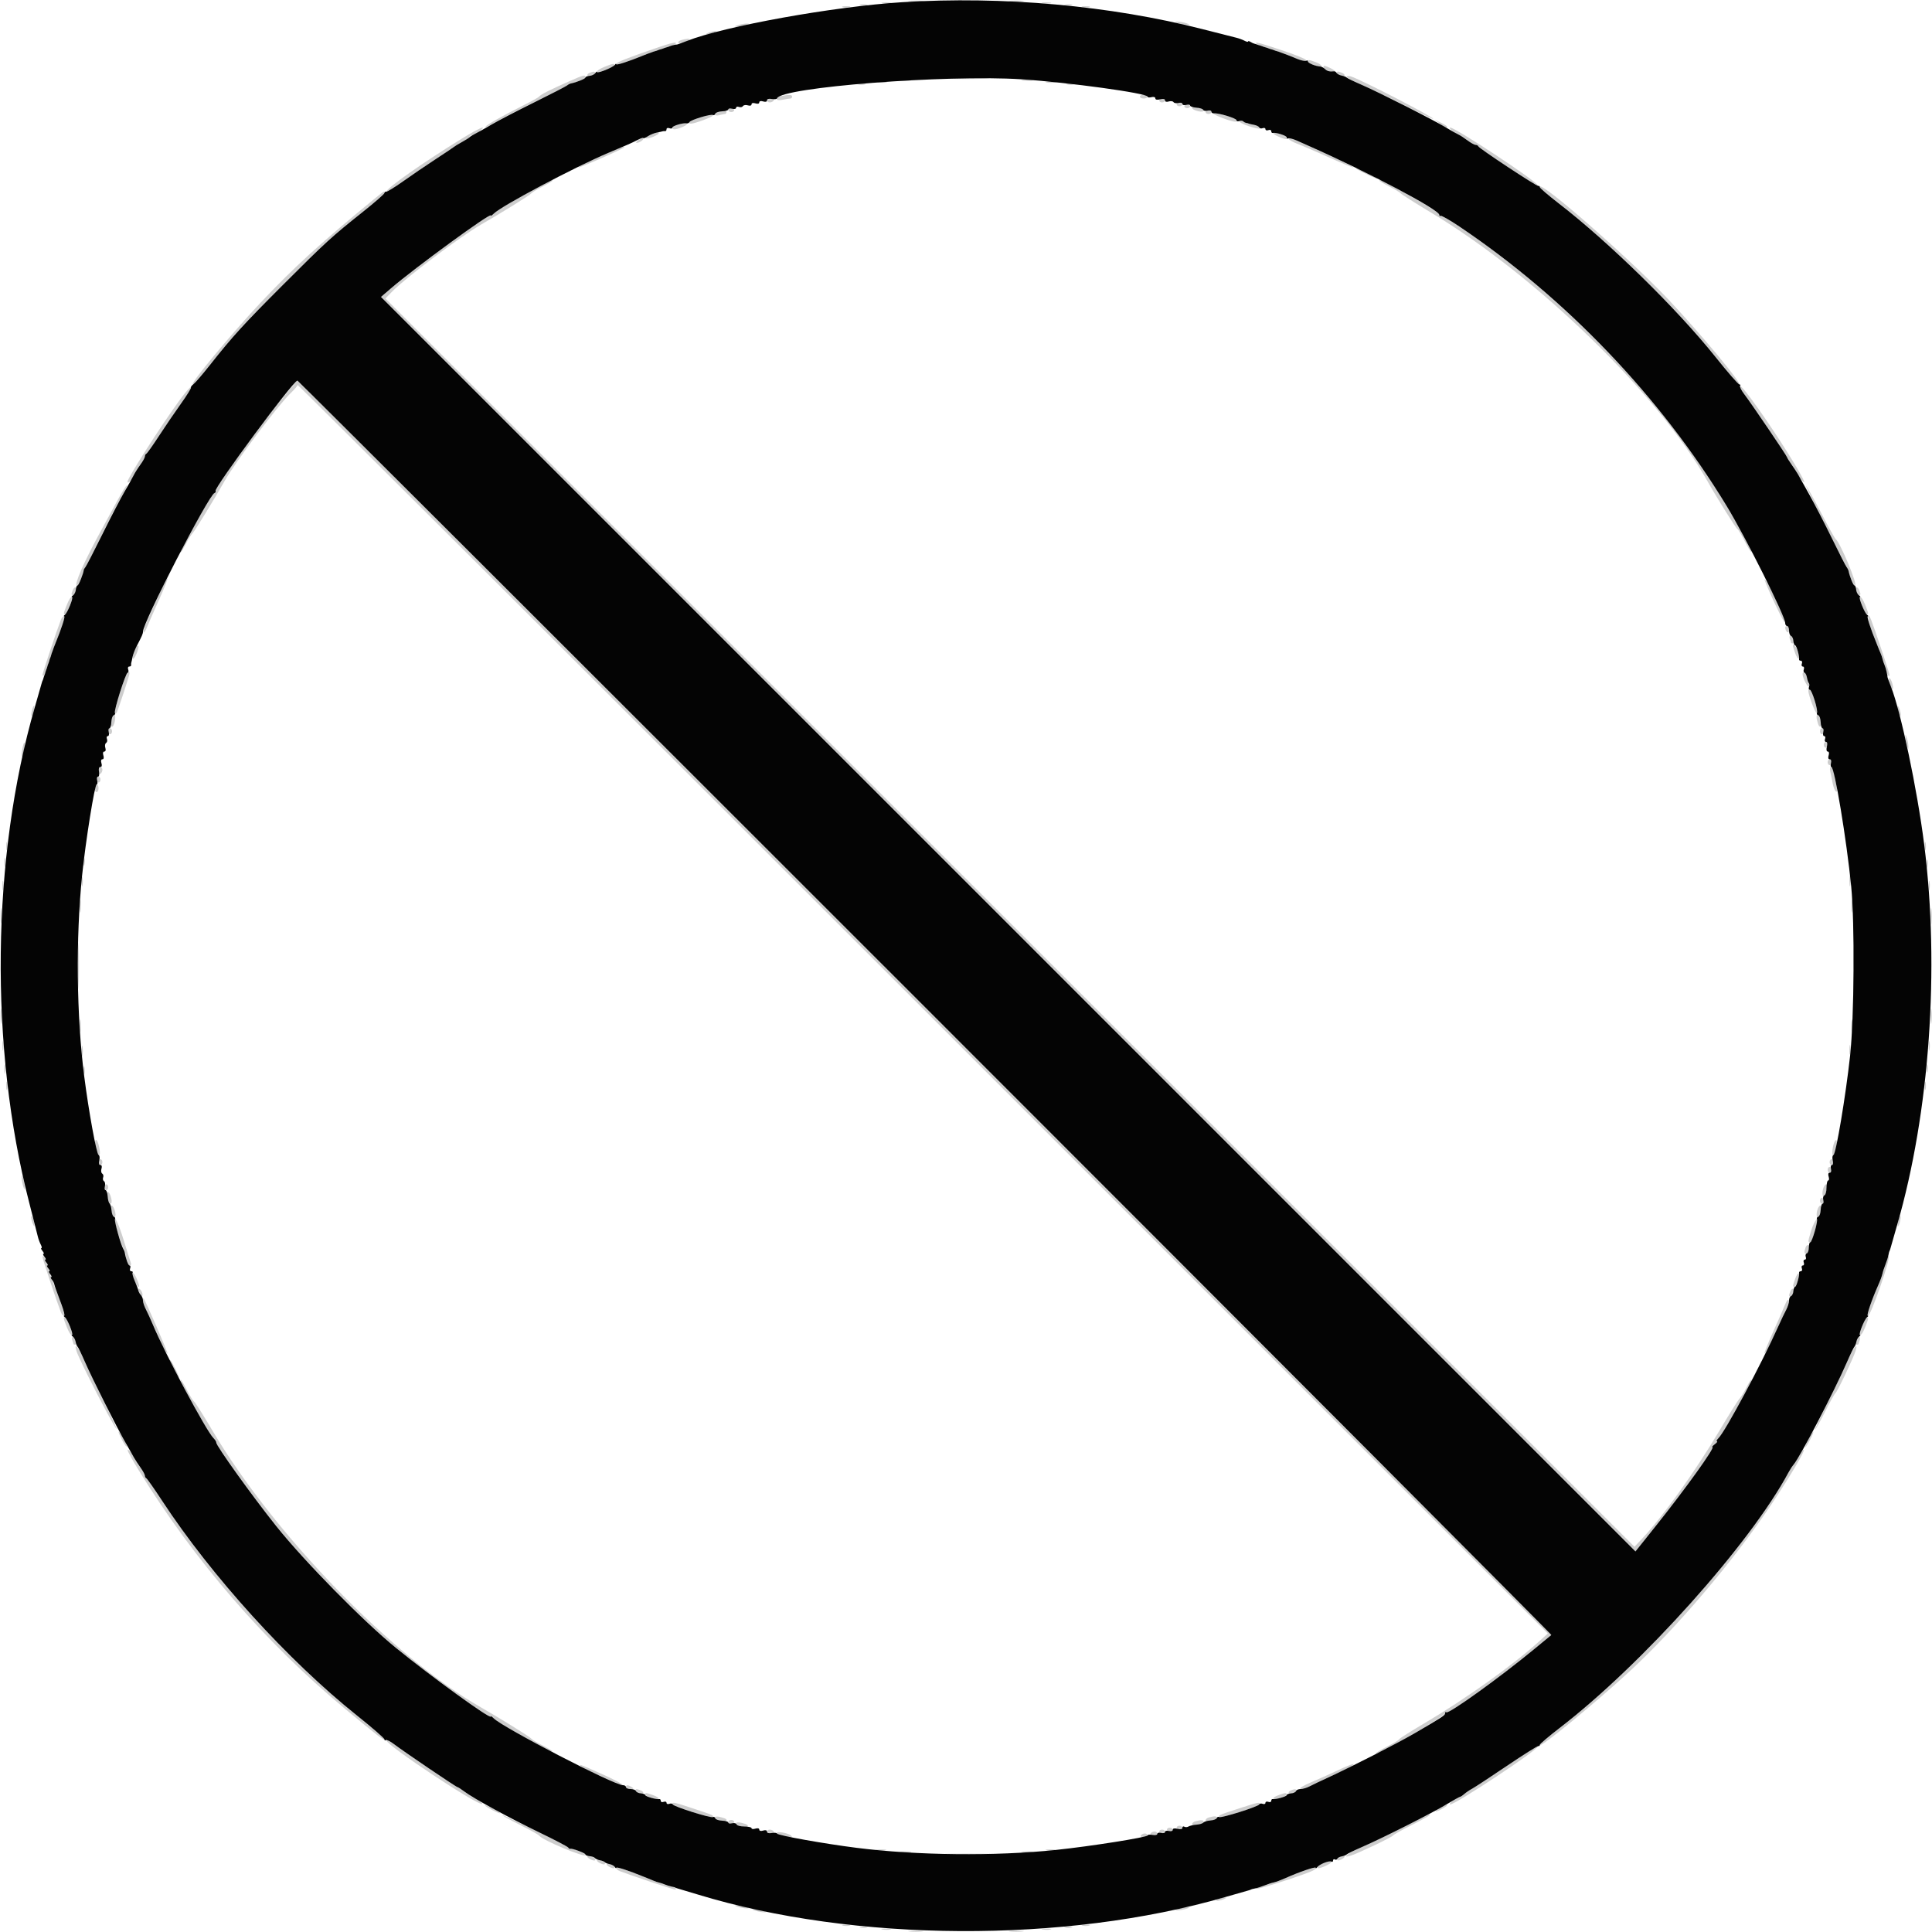 <svg id="svg" version="1.1" xmlns="http://www.w3.org/2000/svg" xmlns:xlink="http://www.w3.org/1999/xlink" width="400" height="400" viewBox="0, 0, 400,400"><g id="svgg"><path id="path0" d="M188.300 0.289 C 189.015 0.378,190.185 0.378,190.900 0.289 C 191.615 0.201,191.030 0.128,189.600 0.128 C 188.170 0.128,187.585 0.201,188.300 0.289 M209.100 0.289 C 209.815 0.378,210.985 0.378,211.700 0.289 C 212.415 0.201,211.830 0.128,210.400 0.128 C 208.970 0.128,208.385 0.201,209.100 0.289 M182.705 0.683 C 183.202 0.779,183.922 0.775,184.305 0.675 C 184.687 0.575,184.280 0.496,183.400 0.501 C 182.520 0.505,182.207 0.587,182.705 0.683 M215.905 0.683 C 216.402 0.779,217.122 0.775,217.505 0.675 C 217.887 0.575,217.480 0.496,216.600 0.501 C 215.720 0.505,215.407 0.587,215.905 0.683 M178.100 1.076 C 178.485 1.176,179.115 1.176,179.500 1.076 C 179.885 0.975,179.570 0.893,178.800 0.893 C 178.030 0.893,177.715 0.975,178.100 1.076 M220.500 1.076 C 220.885 1.176,221.515 1.176,221.900 1.076 C 222.285 0.975,221.970 0.893,221.200 0.893 C 220.430 0.893,220.115 0.975,220.500 1.076 M174.500 1.476 C 174.885 1.576,175.515 1.576,175.900 1.476 C 176.285 1.375,175.970 1.293,175.200 1.293 C 174.430 1.293,174.115 1.375,174.500 1.476 M224.100 1.476 C 224.485 1.576,225.115 1.576,225.500 1.476 C 225.885 1.375,225.570 1.293,224.800 1.293 C 224.030 1.293,223.715 1.375,224.100 1.476 M244.000 4.800 C 244.550 4.976,245.360 5.120,245.800 5.120 C 246.433 5.120,246.392 5.054,245.600 4.800 C 245.050 4.624,244.240 4.480,243.800 4.480 C 243.167 4.480,243.208 4.546,244.000 4.800 M152.800 5.200 C 152.008 5.454,151.967 5.520,152.600 5.520 C 153.040 5.520,153.850 5.376,154.400 5.200 C 155.192 4.946,155.233 4.880,154.600 4.880 C 154.160 4.880,153.350 5.024,152.800 5.200 M146.600 6.800 C 146.096 7.017,146.022 7.144,146.400 7.144 C 146.730 7.144,147.360 6.989,147.800 6.800 C 148.304 6.583,148.378 6.456,148.000 6.456 C 147.670 6.456,147.040 6.611,146.600 6.800 M141.100 8.276 C 140.715 8.376,140.400 8.616,140.400 8.809 C 140.400 9.001,140.940 8.970,141.600 8.740 C 143.400 8.113,143.032 7.771,141.100 8.276 M136.200 9.825 C 129.735 12.054,127.600 12.901,127.600 13.235 C 127.600 13.543,129.970 12.799,133.200 11.476 C 133.750 11.251,134.335 11.029,134.500 10.984 C 134.665 10.938,134.890 10.855,135.000 10.800 C 135.110 10.745,135.380 10.655,135.600 10.600 C 135.820 10.545,136.090 10.455,136.200 10.400 C 136.310 10.345,136.580 10.255,136.800 10.200 C 137.020 10.145,137.290 10.055,137.400 10.000 C 137.510 9.945,137.780 9.855,138.000 9.800 C 138.220 9.745,138.490 9.655,138.600 9.600 C 138.710 9.545,138.965 9.478,139.167 9.450 C 139.368 9.422,139.668 9.265,139.833 9.100 C 140.357 8.576,139.086 8.830,136.200 9.825 M260.167 9.100 C 260.332 9.265,260.632 9.422,260.833 9.450 C 261.035 9.478,261.290 9.545,261.400 9.600 C 261.510 9.655,261.780 9.745,262.000 9.800 C 262.220 9.855,262.490 9.945,262.600 10.000 C 262.710 10.055,262.980 10.145,263.200 10.200 C 263.420 10.255,263.690 10.345,263.800 10.400 C 263.910 10.455,264.180 10.545,264.400 10.600 C 264.620 10.655,264.890 10.745,265.000 10.800 C 265.110 10.855,265.335 10.938,265.500 10.985 C 265.665 11.031,266.160 11.215,266.600 11.394 C 270.575 13.006,270.400 12.958,270.400 12.433 C 270.400 12.231,268.195 11.331,265.499 10.433 C 260.558 8.786,259.618 8.551,260.167 9.100 M270.800 12.753 C 270.800 12.948,271.115 13.197,271.500 13.308 C 271.885 13.419,272.515 13.639,272.900 13.797 C 273.295 13.960,273.600 13.909,273.600 13.682 C 273.600 13.460,273.033 13.081,272.340 12.839 C 270.821 12.310,270.800 12.308,270.800 12.753 M125.100 13.863 C 122.970 14.747,123.232 15.298,125.400 14.495 C 126.390 14.128,127.200 13.686,127.200 13.514 C 127.200 13.082,126.839 13.142,125.100 13.863 M274.000 13.961 C 274.000 14.159,274.540 14.510,275.200 14.740 C 276.659 15.249,276.803 14.712,275.381 14.064 C 274.155 13.505,274.000 13.494,274.000 13.961 M122.100 15.065 C 121.281 15.395,121.533 15.943,122.400 15.716 C 122.840 15.601,123.200 15.348,123.200 15.153 C 123.200 14.772,122.888 14.747,122.100 15.065 M276.800 15.153 C 276.800 15.348,277.160 15.601,277.600 15.716 C 278.545 15.963,278.686 15.395,277.767 15.043 C 276.928 14.721,276.800 14.735,276.800 15.153 M117.600 16.943 C 113.944 18.554,111.866 19.615,111.600 20.005 C 111.490 20.166,110.050 20.972,108.400 21.795 C 103.953 24.014,100.335 26.069,100.531 26.264 C 100.626 26.359,101.670 25.862,102.852 25.160 C 104.033 24.458,107.700 22.568,111.000 20.959 C 114.300 19.351,117.180 17.882,117.400 17.695 C 117.620 17.508,117.980 17.319,118.200 17.276 C 119.531 17.011,121.200 16.284,121.200 15.969 C 121.200 15.414,120.861 15.506,117.600 16.943 M278.800 15.891 C 278.800 16.081,280.375 16.914,282.300 17.743 C 284.225 18.573,288.226 20.489,291.191 22.001 C 294.156 23.514,296.647 24.687,296.726 24.607 C 297.000 24.333,281.714 16.448,279.700 15.825 C 279.205 15.671,278.800 15.701,278.800 15.891 M196.100 16.298 C 198.245 16.370,201.755 16.370,203.900 16.298 C 206.045 16.226,204.290 16.167,200.000 16.167 C 195.710 16.167,193.955 16.226,196.100 16.298 M186.505 16.687 C 187.114 16.779,188.014 16.777,188.505 16.682 C 188.997 16.587,188.500 16.511,187.400 16.514 C 186.300 16.517,185.897 16.595,186.505 16.687 M211.705 16.687 C 212.314 16.779,213.214 16.777,213.705 16.682 C 214.197 16.587,213.700 16.511,212.600 16.514 C 211.500 16.517,211.097 16.595,211.705 16.687 M181.905 17.083 C 182.402 17.179,183.122 17.175,183.505 17.075 C 183.887 16.975,183.480 16.896,182.600 16.901 C 181.720 16.905,181.407 16.987,181.905 17.083 M216.700 17.082 C 217.195 17.178,218.005 17.178,218.500 17.082 C 218.995 16.987,218.590 16.909,217.600 16.909 C 216.610 16.909,216.205 16.987,216.700 17.082 M177.700 17.476 C 178.085 17.576,178.715 17.576,179.100 17.476 C 179.485 17.375,179.170 17.293,178.400 17.293 C 177.630 17.293,177.315 17.375,177.700 17.476 M220.900 17.476 C 221.285 17.576,221.915 17.576,222.300 17.476 C 222.685 17.375,222.370 17.293,221.600 17.293 C 220.830 17.293,220.515 17.375,220.900 17.476 M161.700 19.882 C 161.205 19.978,160.800 20.246,160.800 20.478 C 160.800 20.737,161.282 20.804,162.050 20.650 C 162.738 20.513,163.458 20.400,163.650 20.400 C 163.843 20.400,164.000 20.220,164.000 20.000 C 164.000 19.597,163.354 19.564,161.700 19.882 M236.000 20.000 C 236.000 20.220,236.360 20.400,236.800 20.400 C 237.240 20.400,237.600 20.220,237.600 20.000 C 237.600 19.780,237.240 19.600,236.800 19.600 C 236.360 19.600,236.000 19.780,236.000 20.000 M158.800 20.800 C 158.800 21.020,159.059 21.200,159.376 21.200 C 159.693 21.200,160.064 21.020,160.200 20.800 C 160.336 20.580,160.077 20.400,159.624 20.400 C 159.171 20.400,158.800 20.580,158.800 20.800 M240.000 20.800 C 240.000 21.020,240.270 21.200,240.600 21.200 C 240.930 21.200,241.200 21.020,241.200 20.800 C 241.200 20.580,240.930 20.400,240.600 20.400 C 240.270 20.400,240.000 20.580,240.000 20.800 M243.600 21.600 C 243.600 21.820,243.870 22.000,244.200 22.000 C 244.530 22.000,244.800 21.820,244.800 21.600 C 244.800 21.380,244.530 21.200,244.200 21.200 C 243.870 21.200,243.600 21.380,243.600 21.600 M245.200 22.000 C 245.200 22.220,245.470 22.400,245.800 22.400 C 246.130 22.400,246.400 22.220,246.400 22.000 C 246.400 21.780,246.130 21.600,245.800 21.600 C 245.470 21.600,245.200 21.780,245.200 22.000 M246.800 22.349 C 246.800 22.771,248.787 23.346,249.114 23.019 C 249.420 22.713,249.168 22.553,247.900 22.249 C 247.295 22.104,246.800 22.149,246.800 22.349 M150.800 22.800 C 150.800 23.020,151.070 23.200,151.400 23.200 C 151.730 23.200,152.000 23.020,152.000 22.800 C 152.000 22.580,151.730 22.400,151.400 22.400 C 151.070 22.400,150.800 22.580,150.800 22.800 M148.700 23.076 C 148.315 23.176,148.000 23.446,148.000 23.676 C 148.000 23.914,148.388 23.989,148.900 23.852 C 149.395 23.719,149.935 23.608,150.100 23.605 C 150.265 23.602,150.400 23.420,150.400 23.200 C 150.400 22.789,149.928 22.755,148.700 23.076 M249.600 23.200 C 249.600 23.420,249.870 23.600,250.200 23.600 C 250.530 23.600,250.800 23.420,250.800 23.200 C 250.800 22.980,250.530 22.800,250.200 22.800 C 249.870 22.800,249.600 22.980,249.600 23.200 M251.200 23.484 C 251.200 23.795,254.913 25.200,255.735 25.200 C 256.707 25.200,255.695 24.418,254.252 24.055 C 253.290 23.813,252.210 23.502,251.852 23.364 C 251.493 23.227,251.200 23.281,251.200 23.484 M144.900 24.283 C 143.165 24.795,142.043 25.600,143.065 25.600 C 143.825 25.600,147.600 24.207,147.600 23.927 C 147.600 23.513,147.446 23.533,144.900 24.283 M256.634 25.099 C 256.481 25.252,257.297 25.696,258.446 26.087 C 259.596 26.478,260.625 26.708,260.735 26.599 C 261.040 26.293,260.648 26.036,259.576 25.839 C 259.039 25.740,258.555 25.624,258.500 25.580 C 258.445 25.536,258.265 25.475,258.100 25.444 C 257.935 25.413,257.600 25.260,257.356 25.105 C 257.111 24.949,256.787 24.947,256.634 25.099 M298.000 25.567 C 298.963 26.352,299.600 26.608,299.600 26.210 C 299.600 26.106,299.015 25.735,298.300 25.386 L 297.000 24.752 298.000 25.567 M140.500 25.722 C 139.785 25.939,139.200 26.270,139.200 26.458 C 139.200 26.929,139.979 26.858,141.385 26.258 C 142.897 25.613,142.218 25.202,140.500 25.722 M95.436 28.818 C 87.612 33.637,80.000 38.990,80.000 39.672 C 80.000 39.891,80.765 39.495,81.700 38.794 C 82.635 38.092,85.740 35.961,88.600 34.059 C 91.460 32.157,93.890 30.508,94.000 30.396 C 94.110 30.284,94.875 29.838,95.700 29.405 C 96.525 28.972,97.200 28.479,97.200 28.309 C 97.200 28.139,97.450 28.000,97.756 28.000 C 98.061 28.000,98.736 27.646,99.256 27.213 C 101.093 25.682,99.312 26.431,95.436 28.818 M300.800 27.200 C 301.350 27.630,301.947 27.986,302.127 27.991 C 302.306 27.996,303.043 28.450,303.764 29.000 C 304.486 29.550,305.201 30.000,305.355 30.000 C 305.508 30.000,305.851 30.185,306.117 30.412 C 307.606 31.681,318.400 38.699,318.400 38.398 C 318.400 37.675,301.308 26.388,300.246 26.409 C 300.001 26.414,300.250 26.770,300.800 27.200 M134.839 27.822 C 134.091 28.147,133.567 28.500,133.675 28.608 C 133.972 28.906,136.400 27.973,136.400 27.561 C 136.400 27.120,136.491 27.105,134.839 27.822 M263.600 27.598 C 263.600 27.857,265.687 28.800,266.260 28.800 C 266.973 28.800,266.102 28.043,265.000 27.705 C 264.230 27.468,263.600 27.420,263.600 27.598 M132.171 28.991 C 131.747 29.312,131.580 29.578,131.800 29.581 C 132.394 29.591,133.410 28.877,133.159 28.626 C 133.040 28.506,132.595 28.671,132.171 28.991 M266.800 28.722 C 266.800 28.925,267.655 29.415,268.700 29.811 C 269.745 30.207,272.740 31.497,275.356 32.676 C 277.971 33.856,280.175 34.759,280.252 34.681 C 280.373 34.561,274.822 31.892,271.000 30.233 C 269.726 29.680,267.600 28.733,267.100 28.495 C 266.935 28.417,266.800 28.519,266.800 28.722 M124.089 32.460 C 121.607 33.588,119.653 34.587,119.746 34.680 C 119.895 34.828,128.737 30.958,129.167 30.556 C 129.728 30.031,128.041 30.663,124.089 32.460 M280.833 34.952 C 281.241 35.324,285.200 37.193,285.200 37.013 C 285.200 36.788,281.380 34.800,280.947 34.800 C 280.793 34.800,280.742 34.868,280.833 34.952 M111.400 38.721 C 107.120 41.013,102.923 43.534,102.226 44.231 C 101.882 44.575,101.600 44.749,101.600 44.616 C 101.600 43.972,85.904 55.434,80.939 59.705 L 78.878 61.478 208.742 191.342 L 338.605 321.205 342.839 315.903 C 349.031 308.146,355.164 299.600,354.538 299.600 C 354.378 299.600,354.596 299.336,355.024 299.013 C 355.451 298.690,355.652 298.420,355.471 298.413 C 355.291 298.406,355.427 298.116,355.775 297.768 C 356.984 296.559,363.143 285.600,362.614 285.600 C 362.505 285.600,362.030 286.365,361.558 287.300 C 361.086 288.235,360.442 289.270,360.127 289.600 C 359.812 289.930,357.890 293.001,355.857 296.425 C 350.837 304.879,344.108 314.232,339.746 318.818 L 338.398 320.236 209.099 191.018 L 79.800 61.800 81.200 60.357 C 83.944 57.528,95.485 48.833,99.600 46.494 C 103.296 44.394,109.765 40.382,109.970 40.063 C 110.096 39.866,111.145 39.228,112.300 38.646 C 113.455 38.063,114.400 37.500,114.400 37.393 C 114.400 37.110,114.438 37.093,111.400 38.721 M285.600 37.393 C 285.600 37.500,286.545 38.063,287.700 38.646 C 288.855 39.228,289.896 39.855,290.014 40.037 C 290.132 40.220,293.045 42.066,296.488 44.139 C 318.324 57.287,343.391 81.673,353.500 99.600 C 355.402 102.975,359.427 109.412,359.713 109.538 C 359.886 109.614,360.572 110.757,361.239 112.078 C 361.907 113.400,362.536 114.397,362.639 114.294 C 362.742 114.192,361.644 111.996,360.200 109.415 C 346.734 85.350,325.791 62.797,302.146 46.898 C 300.136 45.547,298.381 44.552,298.246 44.687 C 298.111 44.823,298.000 44.744,298.000 44.512 C 298.000 44.080,295.157 42.304,289.251 39.047 C 285.833 37.162,285.600 37.056,285.600 37.393 M318.800 38.706 C 318.800 38.912,320.555 40.435,322.700 42.091 C 333.132 50.145,347.255 63.979,355.172 73.900 C 357.674 77.035,359.881 79.600,360.077 79.600 C 360.834 79.600,352.147 69.158,345.593 62.190 C 337.681 53.778,318.800 37.229,318.800 38.706 M77.600 41.107 C 66.611 50.089,60.794 55.394,53.914 62.711 C 47.870 69.139,39.196 79.600,39.910 79.600 C 40.099 79.600,41.801 77.665,43.692 75.300 C 49.042 68.611,50.029 67.529,58.579 58.982 C 67.486 50.079,68.639 49.025,75.100 43.883 C 77.575 41.913,79.600 40.144,79.600 39.951 C 79.600 39.468,79.620 39.456,77.600 41.107 M56.676 84.700 C 51.223 91.567,44.378 101.241,44.656 101.690 C 44.761 101.860,44.691 102.000,44.500 102.000 C 44.127 102.000,41.505 106.277,38.800 111.300 C 37.882 113.005,37.232 114.400,37.357 114.400 C 37.482 114.400,37.970 113.635,38.442 112.700 C 38.914 111.765,39.558 110.730,39.872 110.400 C 40.374 109.873,44.231 103.583,46.494 99.600 C 48.823 95.502,57.624 83.806,60.249 81.320 C 60.992 80.617,61.600 79.886,61.600 79.696 C 61.600 79.507,119.844 137.593,191.030 208.776 L 320.461 338.200 318.695 339.806 C 313.279 344.734,303.423 351.765,294.800 356.851 C 292.050 358.473,289.738 359.941,289.662 360.113 C 289.586 360.286,288.443 360.972,287.122 361.639 C 285.800 362.307,284.800 362.933,284.899 363.033 C 285.306 363.440,299.200 355.339,299.200 354.694 C 299.200 354.459,299.310 354.377,299.444 354.511 C 299.883 354.950,310.491 347.326,317.600 341.462 C 319.470 339.919,321.082 338.592,321.183 338.512 C 321.383 338.354,61.939 78.800,61.581 78.800 C 61.460 78.800,59.253 81.455,56.676 84.700 M37.297 82.700 C 33.420 87.988,26.400 98.960,26.400 99.730 C 26.400 100.352,27.552 99.181,27.842 98.264 C 27.992 97.789,28.539 96.843,29.058 96.162 C 29.576 95.481,30.000 94.731,30.000 94.496 C 30.000 94.260,30.135 94.007,30.300 93.933 C 30.465 93.860,32.157 91.460,34.059 88.600 C 35.961 85.740,38.092 82.635,38.794 81.700 C 39.495 80.765,39.891 80.000,39.672 80.000 C 39.454 80.000,38.385 81.215,37.297 82.700 M361.050 81.500 C 362.641 83.583,370.000 94.444,370.000 94.708 C 370.000 94.827,370.450 95.514,371.000 96.236 C 371.550 96.957,372.004 97.694,372.009 97.873 C 372.014 98.053,372.391 98.650,372.846 99.200 C 374.442 101.126,373.261 98.762,370.134 93.770 C 366.116 87.354,360.887 80.000,360.342 80.000 C 360.102 80.000,360.420 80.675,361.050 81.500 M24.286 103.670 C 23.302 105.502,21.852 108.170,21.064 109.600 C 17.469 116.121,15.226 121.200,15.942 121.200 C 16.259 121.200,17.283 118.857,17.342 118.000 C 17.349 117.890,17.508 117.620,17.695 117.400 C 17.882 117.180,19.351 114.300,20.959 111.000 C 22.568 107.700,24.458 104.033,25.160 102.852 C 25.862 101.670,26.355 100.622,26.255 100.522 C 26.156 100.422,25.269 101.839,24.286 103.670 M377.797 108.600 C 380.128 113.220,382.173 117.180,382.340 117.400 C 382.508 117.620,382.651 117.890,382.658 118.000 C 382.717 118.857,383.741 121.200,384.058 121.200 C 384.700 121.200,380.960 112.232,380.061 111.616 C 379.887 111.497,378.531 109.060,377.046 106.200 C 375.562 103.340,374.170 100.820,373.953 100.600 C 373.736 100.380,375.466 103.980,377.797 108.600 M33.193 122.495 C 32.462 124.093,31.342 126.535,30.705 127.921 C 30.069 129.308,29.615 130.644,29.697 130.890 C 29.779 131.136,30.090 130.722,30.389 129.969 C 30.687 129.216,31.813 126.646,32.890 124.258 C 33.967 121.869,34.775 119.842,34.686 119.753 C 34.596 119.663,33.925 120.897,33.193 122.495 M365.317 120.000 C 365.898 121.799,369.401 129.197,369.513 128.861 C 369.586 128.642,369.095 127.287,368.423 125.849 C 367.750 124.410,367.200 123.154,367.200 123.058 C 367.200 122.961,366.733 122.098,366.162 121.141 C 365.591 120.183,365.211 119.670,365.317 120.000 M15.043 122.233 C 14.721 123.072,14.735 123.200,15.153 123.200 C 15.348 123.200,15.601 122.840,15.716 122.400 C 15.963 121.455,15.395 121.314,15.043 122.233 M384.284 122.400 C 384.399 122.840,384.652 123.200,384.847 123.200 C 385.265 123.200,385.279 123.072,384.957 122.233 C 384.605 121.314,384.037 121.455,384.284 122.400 M13.843 125.208 C 13.108 127.046,13.083 127.200,13.514 127.200 C 13.686 127.200,14.128 126.390,14.495 125.400 C 15.321 123.169,14.729 122.994,13.843 125.208 M385.505 125.400 C 385.872 126.390,386.314 127.200,386.486 127.200 C 386.917 127.200,386.892 127.046,386.157 125.208 C 385.271 122.994,384.679 123.169,385.505 125.400 M12.612 128.300 C 11.800 130.373,8.800 139.360,8.800 139.716 C 8.800 140.200,9.375 139.713,9.450 139.167 C 9.477 138.965,9.545 138.710,9.600 138.600 C 9.655 138.490,9.745 138.220,9.800 138.000 C 9.855 137.780,9.945 137.510,10.000 137.400 C 10.055 137.290,10.145 137.020,10.200 136.800 C 10.255 136.580,10.345 136.310,10.400 136.200 C 10.455 136.090,10.545 135.820,10.600 135.600 C 10.655 135.380,10.745 135.110,10.800 135.000 C 10.855 134.890,10.938 134.665,10.984 134.500 C 11.029 134.335,11.251 133.750,11.476 133.200 C 12.796 129.976,13.543 127.600,13.237 127.600 C 13.044 127.600,12.762 127.915,12.612 128.300 M387.263 129.900 C 387.731 131.165,388.298 132.650,388.524 133.200 C 388.749 133.750,388.964 134.290,389.001 134.400 C 389.038 134.510,389.202 134.901,389.365 135.269 C 389.528 135.637,389.711 136.177,389.770 136.469 C 389.830 136.761,390.010 137.301,390.170 137.669 C 390.331 138.037,390.503 138.616,390.553 138.957 C 390.660 139.689,391.200 140.322,391.200 139.716 C 391.200 139.360,388.200 130.373,387.388 128.300 C 386.645 126.401,386.527 127.912,387.263 129.900 M369.606 129.900 C 369.624 130.777,370.388 131.359,370.394 130.500 C 370.397 130.005,370.220 129.600,370.000 129.600 C 369.780 129.600,369.603 129.735,369.606 129.900 M370.557 132.233 C 370.691 132.581,370.800 132.941,370.800 133.033 C 370.800 133.125,370.963 133.200,371.163 133.200 C 371.362 133.200,371.431 132.840,371.316 132.400 C 371.201 131.960,370.928 131.600,370.711 131.600 C 370.493 131.600,370.424 131.885,370.557 132.233 M28.252 133.916 C 27.682 134.838,27.254 136.400,27.571 136.400 C 27.948 136.400,28.911 133.978,28.642 133.709 C 28.553 133.620,28.377 133.713,28.252 133.916 M371.200 133.740 C 371.200 133.817,371.398 134.447,371.639 135.140 C 372.241 136.867,372.830 136.741,372.295 135.000 C 371.957 133.898,371.200 133.027,371.200 133.740 M24.860 143.256 C 23.778 146.682,23.511 148.294,24.145 147.567 C 24.343 147.340,26.800 139.874,26.800 139.499 C 26.800 138.187,25.928 139.877,24.860 143.256 M373.200 139.554 C 373.200 140.352,374.308 142.472,374.534 142.106 C 374.668 141.889,374.648 141.581,374.489 141.422 C 374.200 141.133,374.144 140.925,374.050 139.800 C 373.998 139.171,373.200 138.940,373.200 139.554 M391.267 141.620 C 391.501 142.292,391.770 142.763,391.866 142.668 C 392.147 142.387,391.544 140.400,391.177 140.400 C 390.993 140.400,391.033 140.949,391.267 141.620 M374.400 143.065 C 374.400 143.864,375.800 147.600,376.100 147.600 C 376.295 147.600,376.363 147.285,376.252 146.900 C 376.142 146.515,375.831 145.435,375.562 144.500 C 375.153 143.077,374.400 142.147,374.400 143.065 M6.629 147.029 C 6.481 147.615,6.438 148.172,6.532 148.266 C 6.627 148.360,6.824 147.958,6.971 147.371 C 7.119 146.785,7.162 146.228,7.068 146.134 C 6.973 146.040,6.776 146.442,6.629 147.029 M392.856 146.400 C 392.856 146.730,393.011 147.360,393.200 147.800 C 393.417 148.304,393.544 148.378,393.544 148.000 C 393.544 147.670,393.389 147.040,393.200 146.600 C 392.983 146.096,392.856 146.022,392.856 146.400 M23.024 149.047 C 22.781 150.015,22.975 150.759,23.367 150.366 C 23.789 149.944,24.051 148.000,23.687 148.000 C 23.467 148.000,23.168 148.471,23.024 149.047 M376.189 149.099 C 376.500 150.339,376.701 150.632,377.019 150.314 C 377.362 149.971,376.761 148.000,376.313 148.000 C 376.077 148.000,376.026 148.449,376.189 149.099 M22.400 151.400 C 22.400 151.730,22.580 152.000,22.800 152.000 C 23.020 152.000,23.200 151.730,23.200 151.400 C 23.200 151.070,23.020 150.800,22.800 150.800 C 22.580 150.800,22.400 151.070,22.400 151.400 M376.800 151.400 C 376.800 151.730,376.980 152.000,377.200 152.000 C 377.420 152.000,377.600 151.730,377.600 151.400 C 377.600 151.070,377.420 150.800,377.200 150.800 C 376.980 150.800,376.800 151.070,376.800 151.400 M394.480 152.600 C 394.480 153.040,394.624 153.850,394.800 154.400 C 395.054 155.192,395.120 155.233,395.120 154.600 C 395.120 154.160,394.976 153.350,394.800 152.800 C 394.546 152.008,394.480 151.967,394.480 152.600 M4.622 155.022 C 4.472 155.825,4.428 156.562,4.526 156.660 C 4.624 156.757,4.827 156.181,4.978 155.378 C 5.128 154.575,5.172 153.838,5.074 153.740 C 4.976 153.643,4.773 154.219,4.622 155.022 M377.600 154.200 C 377.600 154.530,377.780 154.800,378.000 154.800 C 378.220 154.800,378.400 154.530,378.400 154.200 C 378.400 153.870,378.220 153.600,378.000 153.600 C 377.780 153.600,377.600 153.870,377.600 154.200 M378.400 157.800 C 378.400 158.130,378.580 158.400,378.800 158.400 C 379.020 158.400,379.200 158.130,379.200 157.800 C 379.200 157.470,379.020 157.200,378.800 157.200 C 378.580 157.200,378.400 157.470,378.400 157.800 M20.400 159.624 C 20.400 160.077,20.580 160.336,20.800 160.200 C 21.020 160.064,21.200 159.693,21.200 159.376 C 21.200 159.059,21.020 158.800,20.800 158.800 C 20.580 158.800,20.400 159.171,20.400 159.624 M378.929 159.700 C 379.048 160.195,379.268 161.277,379.418 162.104 C 379.568 162.932,379.878 163.725,380.108 163.867 C 380.386 164.039,380.429 163.671,380.237 162.762 C 380.078 162.013,379.846 160.815,379.722 160.100 C 379.597 159.385,379.319 158.800,379.104 158.800 C 378.889 158.800,378.810 159.205,378.929 159.700 M20.000 161.400 C 20.000 161.730,20.180 162.000,20.400 162.000 C 20.620 162.000,20.800 161.730,20.800 161.400 C 20.800 161.070,20.620 160.800,20.400 160.800 C 20.180 160.800,20.000 161.070,20.000 161.400 M19.600 163.200 C 19.600 163.640,19.780 164.000,20.000 164.000 C 20.220 164.000,20.400 163.640,20.400 163.200 C 20.400 162.760,20.220 162.400,20.000 162.400 C 19.780 162.400,19.600 162.760,19.600 163.200 M1.293 175.200 C 1.293 175.970,1.375 176.285,1.476 175.900 C 1.576 175.515,1.576 174.885,1.476 174.500 C 1.375 174.115,1.293 174.430,1.293 175.200 M398.493 175.200 C 398.493 175.970,398.575 176.285,398.676 175.900 C 398.776 175.515,398.776 174.885,398.676 174.500 C 398.575 174.115,398.493 174.430,398.493 175.200 M0.901 178.600 C 0.905 179.480,0.987 179.793,1.083 179.295 C 1.179 178.798,1.175 178.078,1.075 177.695 C 0.975 177.313,0.896 177.720,0.901 178.600 M17.293 178.400 C 17.293 179.170,17.375 179.485,17.476 179.100 C 17.576 178.715,17.576 178.085,17.476 177.700 C 17.375 177.315,17.293 177.630,17.293 178.400 M398.893 178.800 C 398.893 179.570,398.975 179.885,399.076 179.500 C 399.176 179.115,399.176 178.485,399.076 178.100 C 398.975 177.715,398.893 178.030,398.893 178.800 M382.909 182.400 C 382.909 183.390,382.987 183.795,383.082 183.300 C 383.178 182.805,383.178 181.995,383.082 181.500 C 382.987 181.005,382.909 181.410,382.909 182.400 M16.901 182.600 C 16.905 183.480,16.987 183.793,17.083 183.295 C 17.179 182.798,17.175 182.078,17.075 181.695 C 16.975 181.313,16.896 181.720,16.901 182.600 M0.501 183.400 C 0.505 184.280,0.587 184.593,0.683 184.095 C 0.779 183.598,0.775 182.878,0.675 182.495 C 0.575 182.113,0.496 182.520,0.501 183.400 M399.301 183.400 C 399.305 184.280,399.387 184.593,399.483 184.095 C 399.579 183.598,399.575 182.878,399.475 182.495 C 399.375 182.113,399.296 182.520,399.301 183.400 M16.520 187.600 C 16.520 188.810,16.595 189.305,16.687 188.700 C 16.778 188.095,16.778 187.105,16.687 186.500 C 16.595 185.895,16.520 186.390,16.520 187.600 M383.320 187.600 C 383.320 188.810,383.395 189.305,383.487 188.700 C 383.578 188.095,383.578 187.105,383.487 186.500 C 383.395 185.895,383.320 186.390,383.320 187.600 M0.128 189.600 C 0.128 191.030,0.201 191.615,0.289 190.900 C 0.378 190.185,0.378 189.015,0.289 188.300 C 0.201 187.585,0.128 188.170,0.128 189.600 M399.731 189.800 C 399.733 191.340,399.805 191.921,399.892 191.091 C 399.979 190.261,399.977 189.001,399.889 188.291 C 399.800 187.581,399.729 188.260,399.731 189.800 M16.167 200.000 C 16.167 204.290,16.226 206.045,16.298 203.900 C 16.370 201.755,16.370 198.245,16.298 196.100 C 16.226 193.955,16.167 195.710,16.167 200.000 M383.766 200.000 C 383.766 204.070,383.825 205.735,383.898 203.700 C 383.971 201.665,383.971 198.335,383.898 196.300 C 383.825 194.265,383.766 195.930,383.766 200.000 M0.128 210.400 C 0.128 211.830,0.201 212.415,0.289 211.700 C 0.378 210.985,0.378 209.815,0.289 209.100 C 0.201 208.385,0.128 208.970,0.128 210.400 M399.728 210.400 C 399.728 211.830,399.801 212.415,399.889 211.700 C 399.978 210.985,399.978 209.815,399.889 209.100 C 399.801 208.385,399.728 208.970,399.728 210.400 M16.520 212.400 C 16.520 213.610,16.595 214.105,16.687 213.500 C 16.778 212.895,16.778 211.905,16.687 211.300 C 16.595 210.695,16.520 211.190,16.520 212.400 M383.320 212.400 C 383.320 213.610,383.395 214.105,383.487 213.500 C 383.578 212.895,383.578 211.905,383.487 211.300 C 383.395 210.695,383.320 211.190,383.320 212.400 M0.501 216.600 C 0.505 217.480,0.587 217.793,0.683 217.295 C 0.779 216.798,0.775 216.078,0.675 215.695 C 0.575 215.313,0.496 215.720,0.501 216.600 M399.301 216.600 C 399.305 217.480,399.387 217.793,399.483 217.295 C 399.579 216.798,399.575 216.078,399.475 215.695 C 399.375 215.313,399.296 215.720,399.301 216.600 M16.909 217.600 C 16.909 218.590,16.987 218.995,17.082 218.500 C 17.178 218.005,17.178 217.195,17.082 216.700 C 16.987 216.205,16.909 216.610,16.909 217.600 M382.901 217.400 C 382.905 218.280,382.987 218.593,383.083 218.095 C 383.179 217.598,383.175 216.878,383.075 216.495 C 382.975 216.113,382.896 216.520,382.901 217.400 M0.901 221.400 C 0.905 222.280,0.987 222.593,1.083 222.095 C 1.179 221.598,1.175 220.878,1.075 220.495 C 0.975 220.113,0.896 220.520,0.901 221.400 M398.893 221.200 C 398.893 221.970,398.975 222.285,399.076 221.900 C 399.176 221.515,399.176 220.885,399.076 220.500 C 398.975 220.115,398.893 220.430,398.893 221.200 M17.293 221.600 C 17.293 222.370,17.375 222.685,17.476 222.300 C 17.576 221.915,17.576 221.285,17.476 220.900 C 17.375 220.515,17.293 220.830,17.293 221.600 M1.293 224.800 C 1.293 225.570,1.375 225.885,1.476 225.500 C 1.576 225.115,1.576 224.485,1.476 224.100 C 1.375 223.715,1.293 224.030,1.293 224.800 M398.493 224.800 C 398.493 225.570,398.575 225.885,398.676 225.500 C 398.776 225.115,398.776 224.485,398.676 224.100 C 398.575 223.715,398.493 224.030,398.493 224.800 M19.791 237.500 C 20.084 239.068,20.274 239.460,20.588 239.146 C 20.921 238.813,20.309 236.000,19.903 236.000 C 19.667 236.000,19.622 236.596,19.791 237.500 M379.887 236.273 C 379.430 237.046,379.163 239.200,379.524 239.200 C 379.737 239.200,380.033 238.552,380.181 237.759 C 380.442 236.372,380.288 235.595,379.887 236.273 M20.400 240.600 C 20.400 240.930,20.580 241.200,20.800 241.200 C 21.020 241.200,21.200 240.930,21.200 240.600 C 21.200 240.270,21.020 240.000,20.800 240.000 C 20.580 240.000,20.400 240.270,20.400 240.600 M378.800 240.600 C 378.800 240.930,378.980 241.200,379.200 241.200 C 379.420 241.200,379.600 240.930,379.600 240.600 C 379.600 240.270,379.420 240.000,379.200 240.000 C 378.980 240.000,378.800 240.270,378.800 240.600 M378.400 242.200 C 378.400 242.530,378.580 242.800,378.800 242.800 C 379.020 242.800,379.200 242.530,379.200 242.200 C 379.200 241.870,379.020 241.600,378.800 241.600 C 378.580 241.600,378.400 241.870,378.400 242.200 M4.480 243.800 C 4.480 244.240,4.624 245.050,4.800 245.600 C 5.054 246.392,5.120 246.433,5.120 245.800 C 5.120 245.360,4.976 244.550,4.800 244.000 C 4.546 243.208,4.480 243.167,4.480 243.800 M21.600 245.800 C 21.600 246.130,21.780 246.400,22.000 246.400 C 22.220 246.400,22.400 246.130,22.400 245.800 C 22.400 245.470,22.220 245.200,22.000 245.200 C 21.780 245.200,21.600 245.470,21.600 245.800 M377.424 246.247 C 377.181 247.215,377.375 247.959,377.767 247.566 C 378.189 247.144,378.451 245.200,378.087 245.200 C 377.867 245.200,377.568 245.671,377.424 246.247 M22.249 247.900 C 22.553 249.168,22.713 249.420,23.019 249.114 C 23.346 248.787,22.771 246.800,22.349 246.800 C 22.149 246.800,22.104 247.295,22.249 247.900 M376.800 248.600 C 376.800 248.930,376.980 249.200,377.200 249.200 C 377.420 249.200,377.600 248.930,377.600 248.600 C 377.600 248.270,377.420 248.000,377.200 248.000 C 376.980 248.000,376.800 248.270,376.800 248.600 M22.989 250.699 C 23.300 251.939,23.501 252.232,23.819 251.914 C 24.162 251.571,23.561 249.600,23.113 249.600 C 22.877 249.600,22.826 250.049,22.989 250.699 M376.224 250.647 C 375.981 251.615,376.175 252.359,376.567 251.966 C 376.989 251.544,377.251 249.600,376.887 249.600 C 376.667 249.600,376.368 250.071,376.224 250.647 M6.456 252.000 C 6.456 252.330,6.611 252.960,6.800 253.400 C 7.017 253.904,7.144 253.978,7.144 253.600 C 7.144 253.270,6.989 252.640,6.800 252.200 C 6.583 251.696,6.456 251.622,6.456 252.000 M393.029 252.629 C 392.881 253.215,392.838 253.772,392.932 253.866 C 393.027 253.960,393.224 253.558,393.371 252.971 C 393.519 252.385,393.562 251.828,393.468 251.734 C 393.373 251.640,393.176 252.042,393.029 252.629 M23.600 252.558 C 23.600 253.042,25.335 258.264,25.608 258.600 C 25.786 258.820,25.934 259.138,25.936 259.307 C 25.948 260.339,26.527 262.000,26.875 262.000 C 27.101 262.000,27.201 261.775,27.097 261.500 C 26.993 261.225,26.315 259.065,25.590 256.700 C 24.547 253.294,23.600 251.323,23.600 252.558 M375.073 254.535 C 374.303 256.979,374.275 257.200,374.737 257.200 C 374.922 257.200,375.293 256.435,375.562 255.500 C 375.831 254.565,376.142 253.485,376.252 253.100 C 376.767 251.313,375.667 252.652,375.073 254.535 M373.842 258.235 C 373.502 259.121,373.541 259.600,373.953 259.600 C 374.425 259.600,374.812 258.055,374.404 257.803 C 374.228 257.694,373.975 257.888,373.842 258.235 M8.800 260.284 C 8.800 260.640,11.800 269.627,12.612 271.700 C 12.762 272.085,13.044 272.400,13.237 272.400 C 13.543 272.400,12.796 270.024,11.476 266.800 C 11.251 266.250,11.029 265.665,10.984 265.500 C 10.938 265.335,10.855 265.110,10.800 265.000 C 10.745 264.890,10.655 264.620,10.600 264.400 C 10.545 264.180,10.455 263.910,10.400 263.800 C 10.345 263.690,10.255 263.420,10.200 263.200 C 10.145 262.980,10.055 262.710,10.000 262.600 C 9.945 262.490,9.855 262.220,9.800 262.000 C 9.745 261.780,9.655 261.510,9.600 261.400 C 9.545 261.290,9.478 261.035,9.450 260.833 C 9.375 260.287,8.800 259.800,8.800 260.284 M390.800 260.307 C 390.800 260.550,390.592 261.255,390.339 261.874 C 390.085 262.493,389.815 263.326,389.738 263.725 C 389.661 264.123,389.261 265.203,388.850 266.125 C 387.454 269.254,386.410 272.400,386.768 272.400 C 387.340 272.400,391.465 260.532,391.041 260.108 C 390.909 259.975,390.800 260.065,390.800 260.307 M27.660 264.801 C 28.011 265.807,28.800 266.833,28.800 266.283 C 28.800 265.673,27.859 263.600,27.582 263.600 C 27.395 263.600,27.430 264.140,27.660 264.801 M371.639 264.860 C 371.113 266.370,371.111 266.400,371.533 266.400 C 371.716 266.400,372.059 265.770,372.295 265.000 C 372.830 263.259,372.241 263.133,371.639 264.860 M28.818 267.634 C 29.064 268.093,29.344 268.389,29.442 268.292 C 29.722 268.012,29.154 266.800,28.743 266.800 C 28.539 266.800,28.573 267.175,28.818 267.634 M370.643 267.433 C 370.321 268.272,370.335 268.400,370.753 268.400 C 370.948 268.400,371.201 268.040,371.316 267.600 C 371.563 266.655,370.995 266.514,370.643 267.433 M29.600 269.301 C 29.600 269.650,29.867 270.445,30.194 271.068 C 30.520 271.690,31.254 273.280,31.825 274.600 C 33.321 278.061,34.516 280.417,34.688 280.245 C 34.818 280.115,30.119 269.271,29.743 268.833 C 29.664 268.742,29.600 268.952,29.600 269.301 M369.611 270.031 C 369.313 270.784,368.187 273.354,367.110 275.742 C 366.033 278.131,365.215 280.148,365.293 280.226 C 365.458 280.391,366.686 278.017,368.205 274.600 C 368.791 273.280,369.550 271.645,369.891 270.966 C 370.232 270.287,370.430 269.491,370.332 269.197 C 370.233 268.899,369.914 269.268,369.611 270.031 M13.200 272.992 C 13.200 273.097,13.490 273.907,13.843 274.792 C 14.729 277.006,15.321 276.831,14.495 274.600 C 13.946 273.121,13.200 272.194,13.200 272.992 M385.505 274.600 C 384.679 276.831,385.271 277.006,386.157 274.792 C 386.892 272.954,386.917 272.800,386.486 272.800 C 386.314 272.800,385.872 273.610,385.505 274.600 M14.957 277.433 C 15.091 277.781,15.200 278.141,15.200 278.233 C 15.200 278.325,15.363 278.400,15.563 278.400 C 15.762 278.400,15.831 278.040,15.716 277.600 C 15.601 277.160,15.328 276.800,15.111 276.800 C 14.893 276.800,14.824 277.085,14.957 277.433 M384.284 277.600 C 384.169 278.040,384.238 278.400,384.437 278.400 C 384.637 278.400,384.800 278.325,384.800 278.233 C 384.800 278.141,384.909 277.781,385.043 277.433 C 385.176 277.085,385.107 276.800,384.889 276.800 C 384.672 276.800,384.399 277.160,384.284 277.600 M15.825 279.700 C 16.417 281.613,23.369 295.122,24.145 295.868 C 24.335 296.051,23.151 293.500,21.513 290.200 C 19.876 286.900,18.015 282.985,17.379 281.500 C 16.294 278.969,15.210 277.713,15.825 279.700 M382.621 281.500 C 381.985 282.985,380.144 286.855,378.530 290.100 C 376.916 293.345,375.684 296.000,375.793 296.000 C 375.903 296.000,376.826 294.335,377.846 292.300 C 378.866 290.265,379.852 288.503,380.038 288.384 C 380.400 288.153,383.710 281.204,384.175 279.700 C 384.790 277.713,383.706 278.969,382.621 281.500 M35.200 281.749 C 35.200 282.181,36.789 285.200,37.016 285.200 C 37.126 285.200,36.830 284.435,36.359 283.500 C 35.432 281.661,35.200 281.311,35.200 281.749 M38.391 287.983 C 40.141 291.448,43.481 297.024,44.297 297.839 C 44.683 298.226,44.927 298.620,44.837 298.715 C 44.540 299.029,52.118 309.611,57.184 315.957 C 63.013 323.258,75.252 335.705,82.000 341.195 C 89.331 347.159,101.600 356.041,101.600 355.384 C 101.600 355.251,101.876 355.419,102.213 355.756 C 103.380 356.923,114.400 363.124,114.400 362.613 C 114.400 362.503,113.455 361.937,112.300 361.354 C 111.145 360.772,110.096 360.134,109.970 359.937 C 109.765 359.618,103.296 355.606,99.600 353.506 C 81.411 343.169,56.680 317.683,43.992 296.200 C 42.173 293.120,40.466 290.418,40.198 290.197 C 39.930 289.975,39.233 288.850,38.649 287.697 C 38.065 286.543,37.497 285.600,37.388 285.600 C 37.278 285.600,37.730 286.672,38.391 287.983 M25.220 298.039 C 25.680 298.940,26.141 299.593,26.244 299.489 C 26.438 299.295,24.853 296.400,24.552 296.400 C 24.460 296.400,24.760 297.137,25.220 298.039 M374.400 298.000 C 373.951 298.880,373.674 299.600,373.784 299.600 C 373.894 299.600,374.351 298.880,374.800 298.000 C 375.249 297.120,375.526 296.400,375.416 296.400 C 375.306 296.400,374.849 297.120,374.400 298.000 M26.409 300.219 C 26.404 300.449,27.480 302.391,28.799 304.533 C 40.218 323.071,54.941 340.091,71.334 353.701 C 78.211 359.411,79.600 360.484,79.600 360.087 C 79.600 359.886,77.035 357.674,73.900 355.173 C 59.689 343.834,43.807 326.337,33.600 310.774 C 31.950 308.258,30.465 306.140,30.300 306.067 C 30.135 305.993,30.000 305.740,30.000 305.504 C 30.000 305.269,29.550 304.486,29.000 303.764 C 28.450 303.043,27.996 302.306,27.991 302.127 C 27.977 301.623,26.419 299.744,26.409 300.219 M372.581 301.263 C 372.209 301.998,371.668 302.870,371.379 303.201 C 371.091 303.531,370.615 304.251,370.321 304.801 C 362.409 319.591,340.024 344.594,322.900 357.766 C 320.645 359.501,318.800 361.088,318.800 361.294 C 318.800 362.013,330.393 352.498,337.400 346.029 C 347.106 337.068,358.926 323.155,366.689 311.555 C 370.468 305.908,373.740 300.407,373.476 300.143 C 373.357 300.023,372.954 300.527,372.581 301.263 M80.000 360.325 C 80.000 361.341,99.246 374.087,99.857 373.476 C 99.977 373.357,99.473 372.949,98.737 372.570 C 98.002 372.191,96.843 371.458,96.162 370.941 C 95.481 370.423,94.827 370.000,94.708 370.000 C 94.444 370.000,83.583 362.641,81.500 361.050 C 80.675 360.420,80.000 360.094,80.000 360.325 M312.200 365.432 C 308.900 367.720,305.623 369.880,304.918 370.232 C 304.214 370.585,303.426 371.127,303.169 371.437 C 302.912 371.747,302.499 372.004,302.251 372.009 C 301.650 372.021,299.674 373.580,300.246 373.591 C 301.331 373.613,318.400 362.320,318.400 361.580 C 318.400 361.089,319.040 360.691,312.200 365.432 M121.000 366.146 C 121.880 366.712,122.783 367.181,123.006 367.188 C 123.229 367.194,124.543 367.752,125.926 368.427 C 127.309 369.101,128.619 369.594,128.838 369.521 C 129.056 369.448,127.382 368.547,125.118 367.520 C 119.924 365.163,118.985 364.849,121.000 366.146 M276.989 366.524 C 275.455 367.253,272.961 368.370,271.447 369.007 C 269.933 369.644,268.928 370.243,269.213 370.338 C 269.499 370.433,270.287 370.238,270.966 369.904 C 274.402 368.214,277.536 366.800,277.849 366.797 C 278.042 366.796,278.740 366.437,279.400 366.000 C 281.210 364.802,280.116 365.039,276.989 366.524 M129.600 370.000 C 129.600 370.220,130.005 370.397,130.500 370.394 C 131.228 370.389,131.285 370.314,130.800 370.000 C 130.024 369.499,129.600 369.499,129.600 370.000 M131.600 370.753 C 131.600 370.948,131.960 371.201,132.400 371.316 C 133.345 371.563,133.486 370.995,132.567 370.643 C 131.728 370.321,131.600 370.335,131.600 370.753 M267.300 370.665 C 266.481 370.995,266.733 371.543,267.600 371.316 C 268.040 371.201,268.400 370.948,268.400 370.753 C 268.400 370.372,268.088 370.347,267.300 370.665 M133.600 371.533 C 133.600 371.716,134.230 372.059,135.000 372.295 C 136.741 372.830,136.867 372.241,135.140 371.639 C 133.630 371.113,133.600 371.111,133.600 371.533 M264.700 371.665 C 263.092 372.252,263.354 372.801,265.000 372.295 C 265.770 372.059,266.400 371.716,266.400 371.533 C 266.400 371.126,266.115 371.148,264.700 371.665 M139.200 373.529 C 139.200 373.926,147.223 376.511,147.523 376.211 C 147.851 375.882,147.642 375.789,143.599 374.455 C 139.477 373.094,139.200 373.036,139.200 373.529 M256.400 374.461 C 252.407 375.751,252.138 375.871,252.477 376.211 C 252.777 376.511,260.800 373.926,260.800 373.529 C 260.800 373.059,260.614 373.098,256.400 374.461 M100.400 373.784 C 100.400 373.894,101.120 374.351,102.000 374.800 C 102.880 375.249,103.600 375.526,103.600 375.416 C 103.600 375.306,102.880 374.849,102.000 374.400 C 101.120 373.951,100.400 373.674,100.400 373.784 M298.300 374.229 C 296.805 375.040,296.896 375.378,298.400 374.600 C 299.060 374.259,299.600 373.894,299.600 373.790 C 299.600 373.532,299.557 373.547,298.300 374.229 M104.000 375.813 C 104.000 375.911,105.665 376.826,107.700 377.846 C 109.735 378.866,111.497 379.852,111.616 380.038 C 112.191 380.936,121.200 384.715,121.200 384.058 C 121.200 383.741,118.857 382.717,118.000 382.658 C 117.890 382.651,117.620 382.493,117.400 382.306 C 116.815 381.812,104.000 375.602,104.000 375.813 M290.800 378.189 C 288.050 379.590,284.225 381.418,282.300 382.250 C 279.144 383.615,277.445 384.873,279.700 384.175 C 281.204 383.710,288.153 380.400,288.384 380.038 C 288.503 379.852,290.265 378.866,292.300 377.846 C 294.335 376.826,296.000 375.904,296.000 375.796 C 296.000 375.524,296.321 375.376,290.800 378.189 M148.000 376.313 C 148.000 376.761,149.971 377.362,150.314 377.019 C 150.632 376.701,150.339 376.500,149.099 376.189 C 148.449 376.026,148.000 376.077,148.000 376.313 M250.300 376.276 C 249.915 376.376,249.600 376.646,249.600 376.876 C 249.600 377.114,249.988 377.189,250.500 377.052 C 250.995 376.919,251.535 376.808,251.700 376.805 C 251.865 376.802,252.000 376.620,252.000 376.400 C 252.000 375.989,251.528 375.955,250.300 376.276 M150.800 377.200 C 150.800 377.420,151.070 377.600,151.400 377.600 C 151.730 377.600,152.000 377.420,152.000 377.200 C 152.000 376.980,151.730 376.800,151.400 376.800 C 151.070 376.800,150.800 376.980,150.800 377.200 M247.500 377.076 C 247.115 377.176,246.800 377.446,246.800 377.676 C 246.800 377.914,247.188 377.989,247.700 377.852 C 248.195 377.719,248.735 377.608,248.900 377.605 C 249.065 377.602,249.200 377.420,249.200 377.200 C 249.200 376.789,248.728 376.755,247.500 377.076 M152.400 377.513 C 152.400 377.961,154.371 378.562,154.714 378.219 C 155.032 377.901,154.739 377.700,153.499 377.389 C 152.849 377.226,152.400 377.277,152.400 377.513 M243.600 378.400 C 243.600 378.620,243.870 378.800,244.200 378.800 C 244.530 378.800,244.800 378.620,244.800 378.400 C 244.800 378.180,244.530 378.000,244.200 378.000 C 243.870 378.000,243.600 378.180,243.600 378.400 M241.600 378.800 C 241.600 379.020,241.870 379.200,242.200 379.200 C 242.530 379.200,242.800 379.020,242.800 378.800 C 242.800 378.580,242.530 378.400,242.200 378.400 C 241.870 378.400,241.600 378.580,241.600 378.800 M158.800 379.200 C 158.800 379.420,159.171 379.600,159.624 379.600 C 160.077 379.600,160.336 379.420,160.200 379.200 C 160.064 378.980,159.693 378.800,159.376 378.800 C 159.059 378.800,158.800 378.980,158.800 379.200 M240.000 379.200 C 240.000 379.420,240.270 379.600,240.600 379.600 C 240.930 379.600,241.200 379.420,241.200 379.200 C 241.200 378.980,240.930 378.800,240.600 378.800 C 240.270 378.800,240.000 378.980,240.000 379.200 M160.800 379.518 C 160.800 379.728,161.363 380.013,162.050 380.150 C 163.792 380.498,164.235 380.471,163.780 380.042 C 163.204 379.499,160.800 379.077,160.800 379.518 M238.200 379.600 C 238.064 379.820,238.323 380.000,238.776 380.000 C 239.229 380.000,239.600 379.820,239.600 379.600 C 239.600 379.380,239.341 379.200,239.024 379.200 C 238.707 379.200,238.336 379.380,238.200 379.600 M236.200 380.000 C 236.064 380.220,236.323 380.400,236.776 380.400 C 237.229 380.400,237.600 380.220,237.600 380.000 C 237.600 379.780,237.341 379.600,237.024 379.600 C 236.707 379.600,236.336 379.780,236.200 380.000 M181.500 383.082 C 181.995 383.178,182.805 383.178,183.300 383.082 C 183.795 382.987,183.390 382.909,182.400 382.909 C 181.410 382.909,181.005 382.987,181.500 383.082 M216.705 383.083 C 217.202 383.179,217.922 383.175,218.305 383.075 C 218.687 382.975,218.280 382.896,217.400 382.901 C 216.520 382.905,216.207 382.987,216.705 383.083 M186.505 383.487 C 187.114 383.579,188.014 383.577,188.505 383.482 C 188.997 383.387,188.500 383.311,187.400 383.314 C 186.300 383.317,185.897 383.395,186.505 383.487 M211.705 383.487 C 212.314 383.579,213.214 383.577,213.705 383.482 C 214.197 383.387,213.700 383.311,212.600 383.314 C 211.500 383.317,211.097 383.395,211.705 383.487 M196.521 383.898 C 198.677 383.971,202.097 383.970,204.121 383.898 C 206.144 383.825,204.380 383.766,200.200 383.767 C 196.020 383.767,194.364 383.826,196.521 383.898 M121.600 384.395 C 121.600 384.671,122.541 385.200,123.033 385.200 C 123.579 385.200,123.066 384.458,122.400 384.284 C 121.960 384.169,121.600 384.219,121.600 384.395 M277.500 384.303 C 277.115 384.389,276.800 384.625,276.800 384.829 C 276.800 385.298,277.234 385.293,277.988 384.816 C 278.707 384.361,278.450 384.092,277.500 384.303 M123.600 385.195 C 123.600 385.471,124.541 386.000,125.033 386.000 C 125.579 386.000,125.066 385.258,124.400 385.084 C 123.960 384.969,123.600 385.019,123.600 385.195 M273.900 385.720 C 273.008 386.072,272.361 386.800,272.940 386.800 C 273.555 386.800,275.600 385.847,275.600 385.561 C 275.600 385.127,275.339 385.151,273.900 385.720 M125.600 385.995 C 125.600 386.271,126.541 386.800,127.033 386.800 C 127.579 386.800,127.066 386.058,126.400 385.884 C 125.960 385.769,125.600 385.819,125.600 385.995 M127.600 386.763 C 127.600 386.956,127.915 387.238,128.300 387.388 C 130.373 388.200,139.360 391.200,139.716 391.200 C 140.322 391.200,139.689 390.660,138.957 390.553 C 138.616 390.503,138.037 390.331,137.669 390.170 C 137.301 390.010,136.761 389.830,136.469 389.770 C 136.177 389.711,135.637 389.528,135.269 389.365 C 134.901 389.202,134.510 389.038,134.400 389.001 C 134.290 388.964,133.750 388.749,133.200 388.524 C 129.976 387.204,127.600 386.457,127.600 386.763 M269.600 387.450 C 268.170 387.984,266.438 388.685,265.751 389.006 C 265.063 389.327,264.163 389.654,263.751 389.734 C 263.338 389.813,262.493 390.085,261.874 390.339 C 261.255 390.592,260.550 390.800,260.307 390.800 C 260.065 390.800,259.979 390.912,260.116 391.049 C 260.359 391.293,270.920 387.868,272.019 387.188 C 273.286 386.405,272.031 386.541,269.600 387.450 M252.200 393.200 C 251.696 393.417,251.622 393.544,252.000 393.544 C 252.330 393.544,252.960 393.389,253.400 393.200 C 253.904 392.983,253.978 392.856,253.600 392.856 C 253.270 392.856,252.640 393.011,252.200 393.200 M152.800 394.800 C 153.350 394.976,154.160 395.120,154.600 395.120 C 155.233 395.120,155.192 395.054,154.400 394.800 C 153.850 394.624,153.040 394.480,152.600 394.480 C 151.967 394.480,152.008 394.546,152.800 394.800 M244.000 395.200 C 243.208 395.454,243.167 395.520,243.800 395.520 C 244.240 395.520,245.050 395.376,245.600 395.200 C 246.392 394.946,246.433 394.880,245.800 394.880 C 245.360 394.880,244.550 395.024,244.000 395.200 M156.400 395.600 C 156.950 395.776,157.760 395.920,158.200 395.920 C 158.833 395.920,158.792 395.854,158.000 395.600 C 157.450 395.424,156.640 395.280,156.200 395.280 C 155.567 395.280,155.608 395.346,156.400 395.600 M174.500 398.676 C 174.885 398.776,175.515 398.776,175.900 398.676 C 176.285 398.575,175.970 398.493,175.200 398.493 C 174.430 398.493,174.115 398.575,174.500 398.676 M224.100 398.676 C 224.485 398.776,225.115 398.776,225.500 398.676 C 225.885 398.575,225.570 398.493,224.800 398.493 C 224.030 398.493,223.715 398.575,224.100 398.676 M178.100 399.076 C 178.485 399.176,179.115 399.176,179.500 399.076 C 179.885 398.975,179.570 398.893,178.800 398.893 C 178.030 398.893,177.715 398.975,178.100 399.076 M220.500 399.076 C 220.885 399.176,221.515 399.176,221.900 399.076 C 222.285 398.975,221.970 398.893,221.200 398.893 C 220.430 398.893,220.115 398.975,220.500 399.076 M182.705 399.483 C 183.202 399.579,183.922 399.575,184.305 399.475 C 184.687 399.375,184.280 399.296,183.400 399.301 C 182.520 399.305,182.207 399.387,182.705 399.483 M215.905 399.483 C 216.402 399.579,217.122 399.575,217.505 399.475 C 217.887 399.375,217.480 399.296,216.600 399.301 C 215.720 399.305,215.407 399.387,215.905 399.483 M188.300 399.889 C 189.015 399.978,190.185 399.978,190.900 399.889 C 191.615 399.801,191.030 399.728,189.600 399.728 C 188.170 399.728,187.585 399.801,188.300 399.889 M209.100 399.889 C 209.815 399.978,210.985 399.978,211.700 399.889 C 212.415 399.801,211.830 399.728,210.400 399.728 C 208.970 399.728,208.385 399.801,209.100 399.889 " stroke="none" fill="#cdcdcd" fill-rule="evenodd"></path><path id="path1" d="M186.800 0.454 C 172.613 1.344,150.015 5.411,142.200 8.481 C 141.100 8.914,140.155 9.252,140.100 9.234 C 140.045 9.215,139.910 9.223,139.800 9.250 C 139.690 9.278,139.420 9.345,139.200 9.400 C 138.980 9.455,138.710 9.545,138.600 9.600 C 138.490 9.655,138.220 9.745,138.000 9.800 C 137.780 9.855,137.510 9.945,137.400 10.000 C 137.290 10.055,137.020 10.145,136.800 10.200 C 136.580 10.255,136.310 10.345,136.200 10.400 C 136.090 10.455,135.820 10.545,135.600 10.600 C 135.380 10.655,135.110 10.745,135.000 10.800 C 134.890 10.855,134.665 10.938,134.500 10.984 C 134.335 11.029,133.750 11.251,133.200 11.476 C 130.150 12.725,127.599 13.552,127.594 13.294 C 127.591 13.132,127.456 13.192,127.294 13.428 C 126.918 13.975,123.602 15.291,123.594 14.897 C 123.591 14.734,123.439 14.834,123.258 15.120 C 123.076 15.406,122.539 15.669,122.064 15.705 C 121.589 15.741,121.200 15.898,121.200 16.054 C 121.200 16.300,119.384 17.040,118.200 17.276 C 117.980 17.319,117.620 17.507,117.400 17.694 C 117.180 17.880,114.120 19.455,110.600 21.195 C 107.080 22.935,103.120 24.994,101.800 25.771 C 100.480 26.548,98.950 27.408,98.400 27.683 C 97.850 27.959,97.310 28.291,97.200 28.422 C 97.090 28.553,96.370 29.007,95.600 29.430 C 94.830 29.854,94.110 30.290,94.000 30.400 C 93.890 30.510,92.180 31.658,90.200 32.951 C 88.220 34.244,85.178 36.314,83.439 37.551 C 81.700 38.788,80.125 39.755,79.939 39.700 C 79.753 39.645,79.600 39.758,79.600 39.951 C 79.600 40.144,77.575 41.913,75.100 43.883 C 68.637 49.026,67.484 50.080,58.581 58.982 C 50.389 67.173,48.260 69.509,43.475 75.556 C 41.976 77.450,40.446 79.233,40.075 79.517 C 39.704 79.802,39.464 80.130,39.542 80.248 C 39.621 80.365,38.699 81.842,37.494 83.530 C 36.288 85.219,34.244 88.220,32.951 90.200 C 31.658 92.180,30.465 93.860,30.300 93.933 C 30.135 94.007,30.000 94.260,30.000 94.496 C 30.000 94.731,29.589 95.481,29.086 96.162 C 28.584 96.843,27.950 97.850,27.678 98.400 C 27.406 98.950,26.548 100.480,25.771 101.800 C 24.994 103.120,22.935 107.080,21.195 110.600 C 19.455 114.120,17.880 117.180,17.694 117.400 C 17.507 117.620,17.349 117.890,17.342 118.000 C 17.294 118.699,16.288 121.200,16.054 121.200 C 15.898 121.200,15.741 121.589,15.705 122.064 C 15.669 122.539,15.406 123.076,15.120 123.258 C 14.834 123.439,14.734 123.591,14.897 123.594 C 15.291 123.602,13.975 126.918,13.428 127.294 C 13.192 127.456,13.132 127.591,13.294 127.594 C 13.552 127.599,12.725 130.150,11.476 133.200 C 11.251 133.750,11.029 134.335,10.984 134.500 C 10.938 134.665,10.855 134.890,10.800 135.000 C 10.745 135.110,10.655 135.380,10.600 135.600 C 10.545 135.820,10.455 136.090,10.400 136.200 C 10.345 136.310,10.255 136.580,10.200 136.800 C 10.145 137.020,10.055 137.290,10.000 137.400 C 9.945 137.510,9.855 137.780,9.800 138.000 C 9.745 138.220,9.655 138.490,9.600 138.600 C 9.545 138.710,9.455 138.980,9.400 139.200 C 9.345 139.420,9.255 139.690,9.200 139.800 C 9.145 139.910,9.055 140.180,9.000 140.400 C 8.945 140.620,8.864 140.845,8.819 140.900 C 8.775 140.955,8.669 141.270,8.583 141.600 C 8.498 141.930,7.881 144.090,7.212 146.400 C -1.775 177.443,-2.223 216.980,6.048 249.000 C 6.901 252.300,7.697 255.433,7.818 255.962 C 7.939 256.491,8.216 257.256,8.433 257.662 C 8.650 258.068,8.710 258.400,8.565 258.400 C 8.420 258.400,8.526 258.670,8.800 259.000 C 9.074 259.330,9.164 259.600,9.000 259.600 C 8.836 259.600,8.926 259.870,9.200 260.200 C 9.474 260.530,9.564 260.800,9.400 260.800 C 9.236 260.800,9.326 261.070,9.600 261.400 C 9.874 261.730,9.964 262.000,9.800 262.000 C 9.636 262.000,9.726 262.270,10.000 262.600 C 10.274 262.930,10.364 263.200,10.200 263.200 C 10.036 263.200,10.126 263.470,10.400 263.800 C 10.674 264.130,10.764 264.400,10.600 264.400 C 10.436 264.400,10.489 264.625,10.717 264.900 C 10.945 265.175,11.169 265.580,11.214 265.800 C 11.259 266.020,11.429 266.560,11.591 267.000 C 11.753 267.440,12.269 268.835,12.737 270.100 C 13.206 271.365,13.456 272.403,13.294 272.406 C 13.132 272.409,13.192 272.544,13.428 272.706 C 13.975 273.082,15.291 276.398,14.897 276.406 C 14.734 276.409,14.807 276.544,15.060 276.706 C 15.313 276.868,15.583 277.360,15.660 277.800 C 15.737 278.240,15.911 278.690,16.047 278.800 C 16.182 278.910,16.881 280.350,17.600 282.000 C 19.126 285.504,24.215 295.622,26.050 298.800 C 26.749 300.010,27.518 301.363,27.760 301.806 C 28.002 302.249,28.605 303.177,29.100 303.867 C 29.595 304.558,30.000 305.306,30.000 305.528 C 30.000 305.751,30.135 305.993,30.300 306.067 C 30.465 306.140,31.950 308.258,33.600 310.774 C 43.807 326.337,59.689 343.834,73.900 355.173 C 77.035 357.674,79.600 359.903,79.600 360.127 C 79.600 360.350,79.719 360.414,79.865 360.269 C 80.010 360.123,80.775 360.497,81.565 361.100 C 83.600 362.654,94.448 370.000,94.708 370.000 C 94.827 370.000,95.481 370.421,96.162 370.935 C 98.026 372.342,105.503 376.416,111.800 379.454 C 114.880 380.941,117.510 382.317,117.645 382.512 C 117.779 382.708,117.959 382.824,118.045 382.770 C 118.331 382.589,121.200 383.658,121.200 383.946 C 121.200 384.102,121.589 384.259,122.064 384.295 C 122.539 384.331,123.034 384.504,123.164 384.680 C 123.294 384.856,123.760 385.063,124.200 385.140 C 124.640 385.217,125.090 385.397,125.200 385.540 C 125.310 385.683,125.760 385.863,126.200 385.940 C 126.640 386.017,127.132 386.287,127.294 386.540 C 127.456 386.793,127.591 386.868,127.594 386.706 C 127.599 386.448,130.150 387.275,133.200 388.524 C 133.750 388.749,134.290 388.964,134.400 389.001 C 134.510 389.038,134.901 389.202,135.269 389.365 C 135.637 389.528,136.177 389.711,136.469 389.770 C 136.761 389.830,137.301 390.010,137.669 390.170 C 138.037 390.331,138.667 390.524,139.069 390.600 C 139.471 390.676,139.800 390.766,139.800 390.800 C 139.800 390.834,140.070 390.933,140.400 391.020 C 140.730 391.107,142.530 391.646,144.400 392.218 C 176.845 402.134,220.528 402.362,253.600 392.788 C 255.910 392.119,258.070 391.502,258.400 391.417 C 258.730 391.331,259.000 391.234,259.000 391.201 C 259.000 391.168,259.380 391.069,259.845 390.981 C 260.310 390.893,261.210 390.609,261.845 390.350 C 262.480 390.090,263.326 389.815,263.725 389.738 C 264.123 389.661,265.203 389.261,266.125 388.850 C 269.054 387.543,272.400 386.401,272.406 386.706 C 272.409 386.868,272.544 386.816,272.706 386.592 C 273.145 385.983,275.205 385.156,275.630 385.419 C 275.833 385.544,276.000 385.446,276.000 385.200 C 276.000 384.954,276.165 384.855,276.366 384.979 C 276.567 385.103,276.792 385.040,276.866 384.839 C 276.940 384.638,277.360 384.412,277.800 384.337 C 278.240 384.261,278.690 384.089,278.800 383.953 C 278.910 383.818,280.350 383.119,282.000 382.400 C 286.407 380.481,296.538 375.368,299.506 373.565 C 300.922 372.704,302.184 372.000,302.309 372.000 C 302.435 372.000,302.822 371.742,303.169 371.428 C 303.517 371.113,304.251 370.617,304.801 370.325 C 305.350 370.033,308.590 367.906,312.000 365.599 C 315.410 363.291,318.335 361.447,318.500 361.502 C 318.665 361.556,318.800 361.447,318.800 361.260 C 318.800 361.073,320.645 359.501,322.900 357.766 C 340.024 344.594,362.409 319.591,370.321 304.801 C 370.615 304.251,371.086 303.531,371.368 303.201 C 372.699 301.641,379.737 288.118,382.400 282.000 C 383.119 280.350,383.818 278.910,383.953 278.800 C 384.089 278.690,384.263 278.240,384.340 277.800 C 384.417 277.360,384.687 276.868,384.940 276.706 C 385.193 276.544,385.266 276.409,385.103 276.406 C 384.709 276.398,386.025 273.082,386.572 272.706 C 386.808 272.544,386.868 272.409,386.706 272.406 C 386.401 272.400,387.543 269.054,388.850 266.125 C 389.261 265.203,389.661 264.123,389.738 263.725 C 389.815 263.326,390.090 262.480,390.350 261.845 C 390.609 261.210,390.893 260.310,390.981 259.845 C 391.069 259.380,391.168 259.000,391.201 259.000 C 391.234 259.000,391.331 258.730,391.417 258.400 C 391.502 258.070,392.119 255.910,392.788 253.600 C 399.506 230.394,401.630 200.455,398.378 174.800 C 396.937 163.426,393.568 147.416,391.519 142.200 C 391.086 141.100,390.748 140.155,390.766 140.100 C 390.785 140.045,390.786 139.955,390.769 139.900 C 390.753 139.845,390.676 139.471,390.600 139.069 C 390.524 138.667,390.331 138.037,390.170 137.669 C 390.010 137.301,389.830 136.761,389.770 136.469 C 389.711 136.177,389.528 135.637,389.365 135.269 C 389.202 134.901,389.038 134.510,389.001 134.400 C 388.964 134.290,388.749 133.750,388.524 133.200 C 387.275 130.150,386.448 127.599,386.706 127.594 C 386.868 127.591,386.808 127.456,386.572 127.294 C 386.025 126.918,384.709 123.602,385.103 123.594 C 385.266 123.591,385.166 123.439,384.880 123.258 C 384.594 123.076,384.331 122.539,384.295 122.064 C 384.259 121.589,384.102 121.200,383.946 121.200 C 383.700 121.200,382.960 119.384,382.724 118.200 C 382.681 117.980,382.497 117.620,382.317 117.400 C 382.138 117.180,380.758 114.480,379.251 111.400 C 377.744 108.320,375.653 104.270,374.603 102.400 C 373.554 100.530,372.494 98.637,372.248 98.194 C 372.001 97.751,371.395 96.823,370.900 96.133 C 370.405 95.442,370.000 94.790,370.000 94.684 C 370.000 94.442,362.573 83.494,361.100 81.565 C 360.497 80.775,360.123 80.010,360.269 79.865 C 360.414 79.719,360.350 79.600,360.127 79.600 C 359.903 79.600,357.674 77.035,355.172 73.900 C 347.255 63.979,333.132 50.145,322.700 42.091 C 320.555 40.435,318.800 38.927,318.800 38.740 C 318.800 38.553,318.665 38.443,318.500 38.496 C 318.163 38.605,306.275 30.768,306.067 30.300 C 305.993 30.135,305.740 30.000,305.504 30.000 C 305.269 30.000,304.519 29.582,303.838 29.071 C 303.157 28.559,302.330 28.023,302.000 27.880 C 301.670 27.736,300.500 27.076,299.400 26.414 C 296.638 24.750,285.642 19.178,282.000 17.596 C 280.350 16.880,278.910 16.182,278.800 16.047 C 278.690 15.911,278.240 15.737,277.800 15.660 C 277.360 15.583,276.890 15.343,276.755 15.126 C 276.621 14.909,276.396 14.747,276.255 14.766 C 275.385 14.882,274.793 14.739,274.329 14.300 C 274.038 14.025,273.620 13.790,273.400 13.778 C 272.405 13.722,270.800 13.077,270.800 12.733 C 270.800 12.524,270.639 12.452,270.442 12.574 C 270.246 12.695,269.481 12.552,268.742 12.256 C 268.004 11.960,267.040 11.572,266.600 11.394 C 266.160 11.215,265.665 11.031,265.500 10.985 C 265.335 10.938,265.110 10.855,265.000 10.800 C 264.890 10.745,264.620 10.655,264.400 10.600 C 264.180 10.545,263.910 10.455,263.800 10.400 C 263.690 10.345,263.420 10.255,263.200 10.200 C 262.980 10.145,262.710 10.055,262.600 10.000 C 262.490 9.945,262.220 9.855,262.000 9.800 C 261.780 9.745,261.510 9.655,261.400 9.600 C 261.290 9.545,261.020 9.455,260.800 9.400 C 260.580 9.345,260.310 9.255,260.200 9.200 C 260.090 9.145,259.865 9.075,259.700 9.044 C 259.535 9.013,259.175 8.845,258.900 8.670 C 258.625 8.496,258.400 8.460,258.400 8.590 C 258.400 8.721,258.068 8.650,257.662 8.433 C 257.256 8.216,256.491 7.935,255.962 7.809 C 255.433 7.682,252.294 6.886,248.986 6.038 C 229.935 1.158,207.587 -0.849,186.800 0.454 M211.407 16.413 C 221.172 17.045,237.600 19.305,237.600 20.017 C 237.600 20.186,237.960 20.231,238.400 20.116 C 238.853 19.997,239.200 20.104,239.200 20.361 C 239.200 20.646,239.573 20.722,240.200 20.564 C 240.842 20.403,241.200 20.482,241.200 20.784 C 241.200 21.065,241.508 21.156,241.966 21.011 C 242.388 20.877,242.838 20.938,242.967 21.146 C 243.095 21.354,243.561 21.431,244.000 21.316 C 244.440 21.201,244.800 21.291,244.800 21.516 C 244.800 21.741,245.160 21.831,245.600 21.716 C 246.040 21.601,246.400 21.663,246.401 21.853 C 246.401 22.044,246.985 22.241,247.698 22.292 C 248.411 22.342,249.049 22.548,249.116 22.749 C 249.183 22.950,249.590 23.023,250.019 22.911 C 250.449 22.799,250.800 22.888,250.800 23.109 C 250.800 23.330,251.025 23.488,251.300 23.459 C 252.276 23.358,256.000 24.486,256.000 24.883 C 256.000 25.104,256.252 25.189,256.561 25.070 C 256.869 24.952,257.244 24.978,257.394 25.128 C 257.544 25.277,257.832 25.422,258.033 25.450 C 258.235 25.478,258.445 25.536,258.500 25.580 C 258.555 25.624,259.050 25.741,259.600 25.841 C 260.150 25.941,260.657 26.188,260.726 26.389 C 260.795 26.590,261.110 26.656,261.426 26.535 C 261.742 26.414,262.000 26.508,262.000 26.745 C 262.000 26.981,262.270 27.071,262.600 26.945 C 262.930 26.818,263.200 26.914,263.200 27.157 C 263.200 27.401,263.335 27.566,263.500 27.524 C 264.144 27.360,266.400 28.085,266.400 28.455 C 266.400 28.671,266.542 28.759,266.716 28.652 C 266.890 28.544,267.655 28.734,268.416 29.074 C 269.177 29.414,270.340 29.931,271.000 30.223 C 283.408 35.716,298.000 43.433,298.000 44.503 C 298.000 44.740,298.111 44.823,298.246 44.687 C 298.381 44.552,300.136 45.547,302.146 46.898 C 324.195 61.724,343.769 82.189,357.477 104.748 C 361.452 111.289,369.600 127.579,369.600 128.983 C 369.600 129.322,369.780 129.600,370.000 129.600 C 370.220 129.600,370.400 130.035,370.400 130.567 C 370.400 131.098,370.588 131.596,370.818 131.673 C 371.048 131.749,371.266 132.214,371.303 132.706 C 371.340 133.198,371.498 133.600,371.653 133.600 C 371.944 133.600,372.613 135.960,372.476 136.500 C 372.434 136.665,372.599 136.800,372.843 136.800 C 373.086 136.800,373.182 137.070,373.055 137.400 C 372.929 137.730,373.019 138.000,373.255 138.000 C 373.492 138.000,373.586 138.258,373.465 138.574 C 373.344 138.890,373.410 139.205,373.611 139.274 C 373.812 139.343,374.037 139.800,374.111 140.290 C 374.185 140.779,374.358 141.292,374.495 141.429 C 374.633 141.566,374.648 141.931,374.530 142.239 C 374.411 142.548,374.489 142.800,374.701 142.800 C 375.139 142.800,376.477 147.152,376.184 147.625 C 376.080 147.794,376.200 148.000,376.451 148.084 C 376.701 148.167,376.928 148.812,376.953 149.517 C 376.979 150.222,377.156 150.799,377.347 150.799 C 377.537 150.800,377.599 151.160,377.484 151.600 C 377.369 152.040,377.457 152.400,377.680 152.400 C 377.903 152.400,377.982 152.670,377.855 153.000 C 377.729 153.330,377.819 153.600,378.056 153.600 C 378.316 153.600,378.387 153.997,378.236 154.600 C 378.083 155.207,378.156 155.600,378.419 155.600 C 378.672 155.600,378.748 155.935,378.600 156.400 C 378.444 156.893,378.528 157.200,378.820 157.200 C 379.096 157.200,379.206 157.533,379.084 158.000 C 378.969 158.440,379.008 158.800,379.170 158.800 C 379.816 158.800,382.317 173.882,383.268 183.503 C 384.021 191.129,383.894 210.745,383.040 218.600 C 382.143 226.844,380.113 238.961,379.600 239.133 C 379.381 239.206,379.311 239.701,379.444 240.233 C 379.581 240.780,379.510 241.200,379.281 241.200 C 379.058 241.200,378.969 241.560,379.084 242.000 C 379.206 242.467,379.096 242.800,378.820 242.800 C 378.528 242.800,378.444 243.107,378.600 243.600 C 378.740 244.040,378.698 244.400,378.507 244.400 C 378.316 244.400,378.160 245.063,378.160 245.873 C 378.160 246.684,377.963 247.412,377.722 247.493 C 377.482 247.573,377.377 247.990,377.489 248.419 C 377.601 248.849,377.537 249.200,377.347 249.201 C 377.156 249.201,376.979 249.778,376.953 250.483 C 376.928 251.188,376.701 251.833,376.451 251.916 C 376.200 252.000,376.080 252.206,376.184 252.375 C 376.439 252.787,375.167 257.200,374.794 257.200 C 374.632 257.200,374.500 257.688,374.500 258.283 C 374.500 258.879,374.308 259.431,374.072 259.509 C 373.837 259.588,373.744 259.910,373.865 260.226 C 373.986 260.542,373.892 260.800,373.655 260.800 C 373.419 260.800,373.329 261.070,373.455 261.400 C 373.582 261.730,373.492 262.000,373.255 262.000 C 373.019 262.000,372.929 262.270,373.055 262.600 C 373.182 262.930,373.086 263.200,372.843 263.200 C 372.599 263.200,372.434 263.335,372.476 263.500 C 372.613 264.040,371.944 266.400,371.653 266.400 C 371.498 266.400,371.340 266.802,371.303 267.294 C 371.266 267.786,371.048 268.251,370.818 268.327 C 370.588 268.404,370.400 268.829,370.400 269.272 C 370.400 269.714,370.143 270.554,369.828 271.138 C 369.513 271.722,368.771 273.280,368.179 274.600 C 364.621 282.528,357.257 296.286,355.780 297.762 C 355.430 298.113,355.291 298.406,355.471 298.413 C 355.652 298.420,355.451 298.690,355.024 299.013 C 354.596 299.336,354.378 299.600,354.538 299.600 C 355.164 299.600,349.031 308.146,342.839 315.903 L 338.605 321.205 208.742 191.342 L 78.878 61.478 80.939 59.705 C 85.904 55.434,101.600 43.972,101.600 44.616 C 101.600 44.749,101.876 44.581,102.213 44.244 C 103.847 42.610,118.731 34.715,126.000 31.627 C 127.650 30.926,129.450 30.162,130.000 29.928 C 130.550 29.694,131.495 29.244,132.100 28.929 C 132.705 28.613,133.200 28.459,133.200 28.587 C 133.200 28.714,133.611 28.549,134.113 28.220 C 134.616 27.891,135.471 27.540,136.013 27.440 C 136.556 27.341,137.090 27.225,137.200 27.182 C 137.310 27.140,137.535 27.127,137.700 27.153 C 137.865 27.179,138.000 27.001,138.000 26.757 C 138.000 26.514,138.270 26.418,138.600 26.545 C 138.930 26.671,139.200 26.615,139.200 26.419 C 139.200 26.054,141.514 25.371,142.163 25.545 C 142.363 25.598,142.633 25.472,142.763 25.265 C 143.063 24.786,147.192 23.548,147.615 23.809 C 147.789 23.917,148.000 23.800,148.084 23.549 C 148.167 23.299,148.812 23.072,149.517 23.047 C 150.222 23.021,150.799 22.844,150.799 22.653 C 150.800 22.463,151.160 22.401,151.600 22.516 C 152.040 22.631,152.400 22.543,152.400 22.320 C 152.400 22.097,152.664 22.016,152.987 22.140 C 153.310 22.264,153.685 22.186,153.821 21.966 C 153.956 21.747,154.412 21.677,154.834 21.811 C 155.281 21.953,155.600 21.865,155.600 21.600 C 155.600 21.328,155.921 21.248,156.400 21.400 C 156.879 21.552,157.200 21.472,157.200 21.200 C 157.200 20.928,157.521 20.848,158.000 21.000 C 158.493 21.156,158.800 21.072,158.800 20.780 C 158.800 20.493,159.187 20.381,159.786 20.495 C 160.328 20.599,160.823 20.536,160.886 20.356 C 161.675 18.083,195.916 15.412,211.407 16.413 M191.583 208.583 C 262.964 279.964,321.284 338.432,321.183 338.512 C 321.082 338.592,319.470 339.919,317.600 341.462 C 310.491 347.326,299.883 354.950,299.444 354.511 C 299.310 354.377,299.200 354.459,299.200 354.694 C 299.200 355.133,298.641 355.500,292.800 358.902 C 289.210 360.992,279.709 365.850,275.000 368.002 C 273.460 368.706,271.722 369.534,271.138 369.841 C 270.554 370.149,269.714 370.400,269.272 370.400 C 268.829 370.400,268.404 370.588,268.327 370.818 C 268.251 371.048,267.786 371.266,267.294 371.303 C 266.802 371.340,266.400 371.498,266.400 371.653 C 266.400 371.944,264.040 372.613,263.500 372.476 C 263.335 372.434,263.200 372.599,263.200 372.843 C 263.200 373.086,262.930 373.182,262.600 373.055 C 262.270 372.929,262.000 373.019,262.000 373.255 C 262.000 373.492,261.742 373.586,261.426 373.465 C 261.110 373.344,260.795 373.394,260.726 373.577 C 260.555 374.028,252.833 376.467,252.407 376.205 C 252.221 376.089,252.006 376.181,251.930 376.409 C 251.854 376.637,251.254 376.863,250.596 376.912 C 249.938 376.960,249.288 377.154,249.150 377.343 C 249.013 377.531,248.367 377.727,247.716 377.778 C 247.065 377.830,246.322 378.001,246.066 378.159 C 245.810 378.318,245.420 378.336,245.200 378.200 C 244.980 378.064,244.800 378.163,244.800 378.420 C 244.800 378.718,244.439 378.796,243.800 378.636 C 243.173 378.478,242.800 378.554,242.800 378.839 C 242.800 379.096,242.453 379.203,242.000 379.084 C 241.560 378.969,241.200 379.059,241.200 379.284 C 241.200 379.509,240.840 379.599,240.400 379.484 C 239.960 379.369,239.600 379.459,239.600 379.684 C 239.600 379.909,239.150 380.007,238.600 379.902 C 238.050 379.797,237.600 379.843,237.600 380.004 C 237.600 380.387,225.719 382.267,218.600 383.010 C 205.992 384.325,189.925 384.157,177.400 382.579 C 170.683 381.733,161.022 380.008,160.886 379.631 C 160.823 379.458,160.328 379.401,159.786 379.505 C 159.187 379.619,158.800 379.507,158.800 379.220 C 158.800 378.928,158.493 378.844,158.000 379.000 C 157.521 379.152,157.200 379.072,157.200 378.800 C 157.200 378.528,156.879 378.448,156.400 378.600 C 155.960 378.740,155.600 378.698,155.600 378.507 C 155.600 378.316,154.937 378.160,154.127 378.160 C 153.316 378.160,152.588 377.963,152.507 377.722 C 152.427 377.482,152.010 377.377,151.581 377.489 C 151.151 377.601,150.800 377.537,150.799 377.347 C 150.799 377.156,150.222 376.979,149.517 376.953 C 148.812 376.928,148.167 376.701,148.084 376.451 C 148.000 376.200,147.779 376.089,147.593 376.205 C 147.167 376.467,139.445 374.028,139.274 373.577 C 139.205 373.394,138.890 373.344,138.574 373.465 C 138.258 373.586,138.000 373.492,138.000 373.255 C 138.000 373.019,137.730 372.929,137.400 373.055 C 137.070 373.182,136.800 373.086,136.800 372.843 C 136.800 372.599,136.665 372.434,136.500 372.476 C 135.960 372.613,133.600 371.944,133.600 371.653 C 133.600 371.498,133.198 371.340,132.706 371.303 C 132.214 371.266,131.749 371.048,131.673 370.818 C 131.596 370.588,131.098 370.400,130.567 370.400 C 130.035 370.400,129.600 370.220,129.600 370.000 C 129.600 369.780,129.319 369.600,128.975 369.600 C 127.134 369.600,104.185 357.728,102.213 355.756 C 101.876 355.419,101.600 355.251,101.600 355.384 C 101.600 356.041,89.331 347.159,82.000 341.195 C 75.252 335.705,63.013 323.258,57.184 315.957 C 52.220 309.738,44.718 299.284,44.790 298.686 C 44.811 298.513,44.548 298.091,44.205 297.748 C 42.662 296.205,34.281 280.511,31.629 274.200 C 31.167 273.100,30.522 271.690,30.195 271.068 C 29.868 270.445,29.600 269.626,29.600 269.248 C 29.600 268.869,29.408 268.368,29.172 268.132 C 28.937 267.897,28.694 267.456,28.632 267.152 C 28.570 266.849,28.238 265.972,27.895 265.204 C 27.552 264.436,27.356 263.671,27.459 263.504 C 27.563 263.337,27.437 263.200,27.181 263.200 C 26.924 263.200,26.818 262.930,26.945 262.600 C 27.071 262.270,27.015 262.000,26.819 262.000 C 26.538 262.000,26.005 260.512,25.816 259.200 C 25.801 259.090,25.675 258.820,25.537 258.600 C 25.027 257.786,23.609 252.710,23.803 252.395 C 23.914 252.215,23.819 252.006,23.591 251.930 C 23.363 251.854,23.137 251.254,23.088 250.596 C 23.040 249.938,22.860 249.296,22.689 249.170 C 22.519 249.043,22.339 248.369,22.289 247.671 C 22.240 246.973,22.044 246.401,21.853 246.401 C 21.663 246.400,21.601 246.040,21.716 245.600 C 21.831 245.161,21.750 244.692,21.535 244.560 C 21.321 244.427,21.240 244.073,21.355 243.772 C 21.471 243.472,21.386 243.115,21.166 242.979 C 20.947 242.844,20.877 242.388,21.011 241.966 C 21.156 241.508,21.065 241.200,20.784 241.200 C 20.486 241.200,20.402 240.845,20.556 240.233 C 20.689 239.701,20.625 239.206,20.412 239.133 C 19.989 238.987,18.357 230.048,17.432 222.800 C 15.839 210.332,15.670 194.293,16.995 181.298 C 17.720 174.181,19.604 162.400,20.017 162.400 C 20.186 162.400,20.231 162.040,20.116 161.600 C 20.001 161.160,20.083 160.800,20.298 160.800 C 20.513 160.800,20.603 160.350,20.498 159.800 C 20.381 159.189,20.491 158.800,20.780 158.800 C 21.072 158.800,21.156 158.493,21.000 158.000 C 20.848 157.521,20.928 157.200,21.200 157.200 C 21.472 157.200,21.552 156.879,21.400 156.400 C 21.248 155.921,21.328 155.600,21.600 155.600 C 21.865 155.600,21.953 155.281,21.811 154.834 C 21.677 154.412,21.747 153.956,21.966 153.821 C 22.186 153.685,22.264 153.310,22.140 152.987 C 22.016 152.664,22.097 152.400,22.320 152.400 C 22.543 152.400,22.631 152.040,22.516 151.600 C 22.401 151.160,22.463 150.800,22.653 150.799 C 22.844 150.799,23.021 150.222,23.047 149.517 C 23.072 148.812,23.299 148.167,23.549 148.084 C 23.800 148.000,23.911 147.779,23.795 147.593 C 23.533 147.167,25.972 139.445,26.423 139.274 C 26.606 139.205,26.656 138.890,26.535 138.574 C 26.414 138.258,26.514 138.000,26.757 138.000 C 27.001 138.000,27.179 137.865,27.153 137.700 C 27.127 137.535,27.140 137.310,27.182 137.200 C 27.225 137.090,27.338 136.574,27.434 136.054 C 27.530 135.534,27.903 134.544,28.262 133.854 C 29.426 131.616,29.600 131.218,29.600 130.785 C 29.600 128.817,43.182 102.501,44.423 102.066 C 44.633 101.992,44.728 101.808,44.634 101.656 C 44.251 101.035,60.736 78.800,61.581 78.800 C 61.702 78.800,120.203 137.203,191.583 208.583 " stroke="none" fill="#040404" fill-rule="evenodd"></path></g></svg>